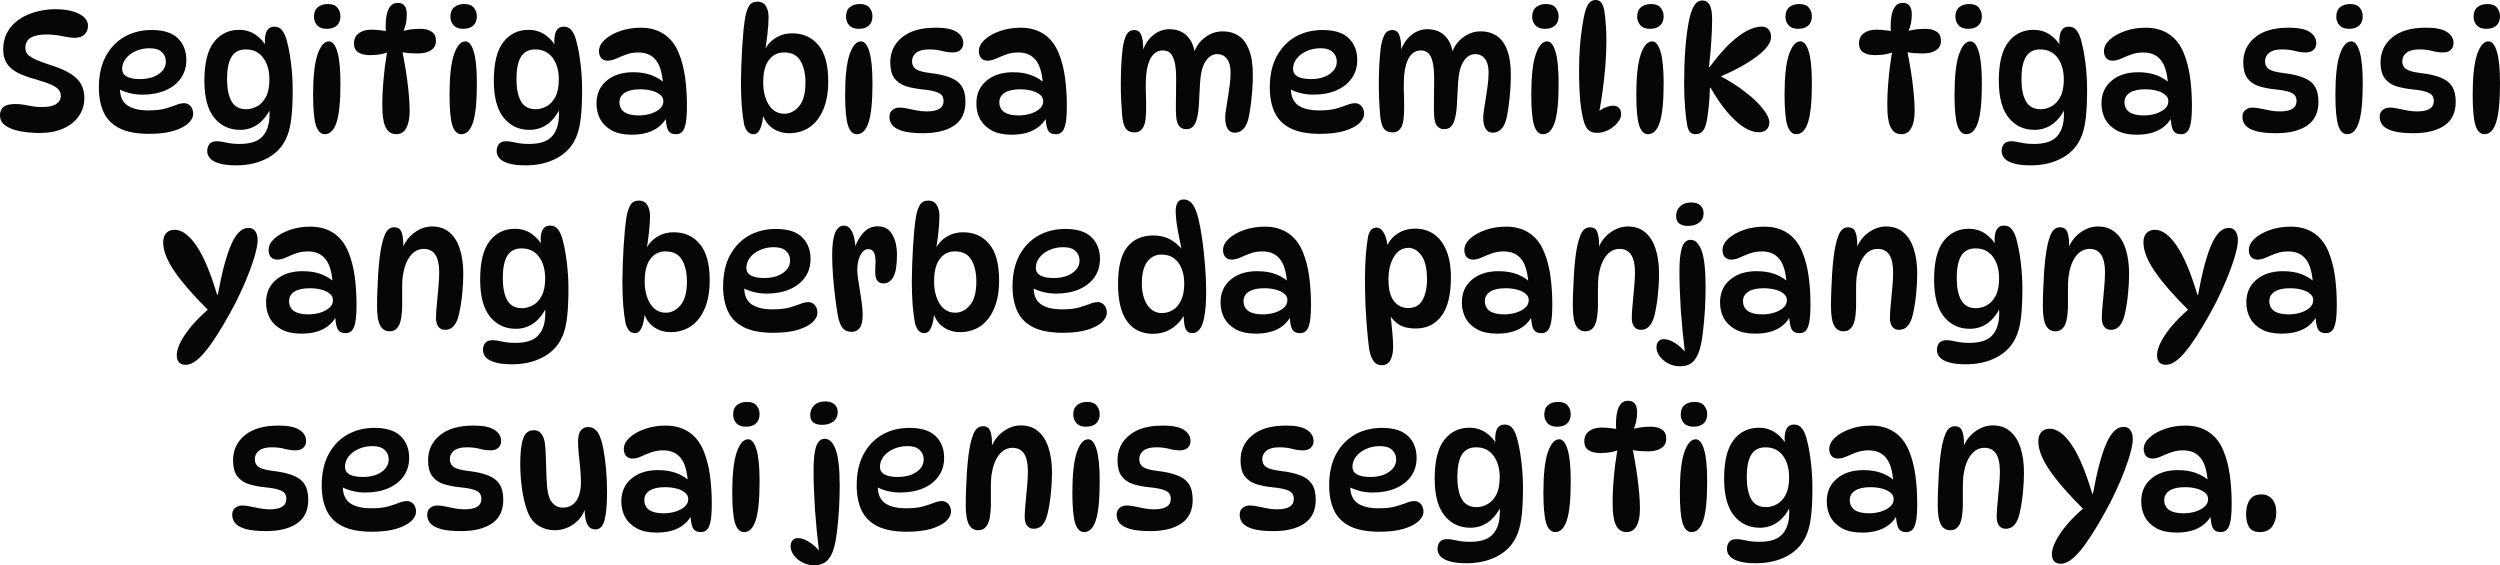<svg version="1.1" xmlns="http://www.w3.org/2000/svg" xmlns:xlink="http://www.w3.org/1999/xlink" width="127.162" height="28.751" viewBox="0,0,127.162,28.751"><g transform="translate(-176.419,-165.624)"><g data-paper-data="{&quot;isPaintingLayer&quot;:true}" fill="#060606" fill-rule="nonzero" stroke="none" stroke-width="1" stroke-linecap="butt" stroke-linejoin="miter" stroke-miterlimit="10" stroke-dasharray="" stroke-dashoffset="0" style="mix-blend-mode: normal"><path d="M178.447,172.39c-0.187,0 -0.398,-0.011 -0.631,-0.034c-0.227,-0.023 -0.449,-0.065 -0.665,-0.128c-0.21,-0.068 -0.386,-0.159 -0.528,-0.273c-0.136,-0.119 -0.205,-0.273 -0.205,-0.46c0,-0.193 0.06,-0.338 0.179,-0.435c0.125,-0.097 0.327,-0.145 0.605,-0.145c0.193,0 0.409,0.026 0.648,0.077c0.244,0.051 0.477,0.077 0.699,0.077c0.329,0 0.571,-0.051 0.724,-0.153c0.159,-0.102 0.239,-0.241 0.239,-0.418c0,-0.108 -0.031,-0.205 -0.094,-0.29c-0.057,-0.085 -0.173,-0.17 -0.349,-0.256c-0.176,-0.085 -0.44,-0.179 -0.792,-0.281c-0.403,-0.108 -0.73,-0.227 -0.98,-0.358c-0.25,-0.136 -0.432,-0.298 -0.545,-0.486c-0.114,-0.187 -0.17,-0.409 -0.17,-0.665c0,-0.312 0.054,-0.582 0.162,-0.81c0.114,-0.233 0.264,-0.429 0.452,-0.588c0.187,-0.165 0.398,-0.295 0.631,-0.392c0.233,-0.097 0.469,-0.168 0.707,-0.213c0.244,-0.045 0.477,-0.068 0.699,-0.068c0.489,0 0.886,0.077 1.193,0.23c0.312,0.153 0.469,0.358 0.469,0.614c0,0.182 -0.06,0.33 -0.179,0.443c-0.114,0.114 -0.29,0.17 -0.528,0.17c-0.102,0 -0.224,-0.014 -0.366,-0.043c-0.142,-0.028 -0.298,-0.057 -0.469,-0.085c-0.17,-0.028 -0.358,-0.043 -0.562,-0.043c-0.347,0 -0.614,0.054 -0.801,0.162c-0.187,0.108 -0.281,0.281 -0.281,0.52c0,0.102 0.026,0.196 0.077,0.281c0.057,0.085 0.173,0.173 0.349,0.264c0.176,0.091 0.446,0.196 0.81,0.315c0.449,0.136 0.801,0.287 1.057,0.452c0.256,0.159 0.437,0.341 0.545,0.545c0.108,0.205 0.162,0.435 0.162,0.69c0,0.352 -0.097,0.665 -0.29,0.937c-0.187,0.267 -0.452,0.474 -0.792,0.622c-0.335,0.148 -0.727,0.222 -1.176,0.222zM184.013,172.433c-0.631,0 -1.133,-0.094 -1.508,-0.281c-0.375,-0.187 -0.645,-0.457 -0.81,-0.81c-0.165,-0.352 -0.247,-0.773 -0.247,-1.261c0,-0.619 0.114,-1.145 0.341,-1.576c0.233,-0.437 0.551,-0.773 0.954,-1.006c0.409,-0.233 0.872,-0.349 1.389,-0.349c0.608,0 1.054,0.142 1.338,0.426c0.284,0.278 0.426,0.645 0.426,1.099c0,0.364 -0.097,0.679 -0.29,0.946c-0.187,0.261 -0.449,0.463 -0.784,0.605c-0.335,0.142 -0.722,0.213 -1.159,0.213c-0.244,0 -0.48,-0.031 -0.707,-0.094c-0.227,-0.062 -0.432,-0.148 -0.614,-0.256l0.205,-0.375c-0.017,0.136 -0.026,0.273 -0.026,0.409c0,0.398 0.125,0.685 0.375,0.861c0.25,0.17 0.605,0.256 1.065,0.256c0.358,0 0.645,-0.031 0.861,-0.094c0.216,-0.062 0.398,-0.122 0.545,-0.179c0.148,-0.062 0.293,-0.094 0.435,-0.094c0.08,0 0.151,0.023 0.213,0.068c0.068,0.04 0.122,0.099 0.162,0.179c0.045,0.08 0.068,0.176 0.068,0.29c0,0.17 -0.085,0.335 -0.256,0.494c-0.17,0.153 -0.423,0.281 -0.758,0.383c-0.33,0.097 -0.736,0.145 -1.219,0.145zM183.519,169.647c0.403,0 0.727,-0.085 0.971,-0.256c0.244,-0.17 0.366,-0.381 0.366,-0.631c0,-0.199 -0.068,-0.361 -0.205,-0.486c-0.131,-0.131 -0.338,-0.196 -0.622,-0.196c-0.267,0 -0.508,0.051 -0.724,0.153c-0.21,0.097 -0.375,0.224 -0.494,0.383c-0.119,0.159 -0.179,0.332 -0.179,0.52c0,0.165 0.077,0.293 0.23,0.383c0.159,0.085 0.378,0.128 0.656,0.128zM188.622,172.229c-0.534,0 -0.969,-0.205 -1.304,-0.614c-0.335,-0.415 -0.503,-1.042 -0.503,-1.883c0,-0.898 0.162,-1.554 0.486,-1.968c0.324,-0.415 0.75,-0.622 1.278,-0.622c0.312,0 0.588,0.08 0.827,0.239c0.239,0.159 0.443,0.383 0.614,0.673l-0.068,0.119c-0.017,-0.08 -0.031,-0.165 -0.043,-0.256c-0.011,-0.091 -0.017,-0.159 -0.017,-0.205c0,-0.233 0.037,-0.412 0.111,-0.537c0.08,-0.131 0.202,-0.196 0.366,-0.196c0.182,0 0.324,0.074 0.426,0.222c0.108,0.148 0.19,0.358 0.247,0.631c0.074,0.278 0.136,0.633 0.187,1.065c0.051,0.426 0.077,0.858 0.077,1.295c0,0.545 -0.02,1.003 -0.06,1.372c-0.04,0.369 -0.105,0.676 -0.196,0.92c-0.091,0.244 -0.21,0.457 -0.358,0.639c-0.244,0.295 -0.56,0.52 -0.946,0.673c-0.381,0.159 -0.821,0.239 -1.321,0.239c-0.358,0 -0.645,-0.034 -0.861,-0.102c-0.216,-0.062 -0.372,-0.151 -0.469,-0.264c-0.091,-0.108 -0.136,-0.23 -0.136,-0.366c0,-0.142 0.04,-0.261 0.119,-0.358c0.08,-0.091 0.199,-0.136 0.358,-0.136c0.142,0 0.307,0.023 0.494,0.068c0.193,0.045 0.42,0.068 0.682,0.068c0.551,0 0.94,-0.131 1.167,-0.392c0.233,-0.256 0.349,-0.625 0.349,-1.108c0,-0.131 -0.009,-0.284 -0.026,-0.46l0.119,0.043c-0.142,0.364 -0.352,0.656 -0.631,0.878c-0.278,0.216 -0.602,0.324 -0.971,0.324zM188.946,171.18c0.182,0 0.364,-0.048 0.545,-0.145c0.182,-0.097 0.332,-0.256 0.452,-0.477c0.119,-0.222 0.179,-0.52 0.179,-0.895c0,-0.449 -0.105,-0.815 -0.315,-1.099c-0.21,-0.284 -0.506,-0.426 -0.886,-0.426c-0.329,0 -0.571,0.125 -0.724,0.375c-0.153,0.25 -0.23,0.628 -0.23,1.133c0,0.483 0.077,0.861 0.23,1.133c0.153,0.267 0.403,0.401 0.75,0.401zM193.096,165.829c0.227,0 0.389,0.062 0.486,0.187c0.102,0.125 0.153,0.27 0.153,0.435c0,0.205 -0.062,0.364 -0.187,0.477c-0.119,0.108 -0.29,0.162 -0.511,0.162c-0.216,0 -0.378,-0.06 -0.486,-0.179c-0.108,-0.125 -0.162,-0.27 -0.162,-0.435c0,-0.216 0.065,-0.378 0.196,-0.486c0.131,-0.108 0.301,-0.162 0.511,-0.162zM193.147,167.729c0.182,0 0.324,0.17 0.426,0.511c0.108,0.341 0.162,0.883 0.162,1.628c0,0.915 -0.065,1.574 -0.196,1.977c-0.131,0.403 -0.33,0.605 -0.597,0.605c-0.205,0 -0.355,-0.148 -0.452,-0.443c-0.097,-0.301 -0.145,-0.824 -0.145,-1.568c0,-0.915 0.074,-1.593 0.222,-2.037c0.153,-0.449 0.347,-0.673 0.579,-0.673zM196.216,167.235h-0.17c-0.017,-0.25 -0.011,-0.486 0.017,-0.707c0.028,-0.227 0.088,-0.409 0.179,-0.545c0.097,-0.142 0.233,-0.213 0.409,-0.213c0.159,0 0.276,0.051 0.349,0.153c0.074,0.102 0.111,0.244 0.111,0.426c0,0.358 -0.068,0.665 -0.205,0.92l-0.153,-0.017c0.307,-0.108 0.653,-0.162 1.04,-0.162c0.244,0 0.437,0.048 0.579,0.145c0.148,0.091 0.222,0.247 0.222,0.469c0,0.21 -0.085,0.369 -0.256,0.477c-0.17,0.108 -0.383,0.162 -0.639,0.162c-0.153,0 -0.318,-0.006 -0.494,-0.017c-0.17,-0.017 -0.338,-0.043 -0.503,-0.077l0.145,-0.179c0.051,0.216 0.099,0.463 0.145,0.741c0.051,0.273 0.097,0.557 0.136,0.852c0.04,0.295 0.071,0.582 0.094,0.861c0.023,0.278 0.034,0.528 0.034,0.75c0,0.364 -0.057,0.65 -0.17,0.861c-0.114,0.21 -0.281,0.315 -0.503,0.315c-0.176,0 -0.315,-0.054 -0.418,-0.162c-0.097,-0.108 -0.168,-0.244 -0.213,-0.409c-0.04,-0.17 -0.065,-0.347 -0.077,-0.528c-0.006,-0.182 -0.009,-0.347 -0.009,-0.494c0,-0.25 0.011,-0.531 0.034,-0.844c0.023,-0.318 0.054,-0.645 0.094,-0.98c0.045,-0.335 0.097,-0.659 0.153,-0.971l0.17,0.145c-0.29,0.148 -0.648,0.222 -1.074,0.222c-0.261,0 -0.463,-0.048 -0.605,-0.145c-0.142,-0.097 -0.213,-0.247 -0.213,-0.452c0,-0.222 0.08,-0.392 0.239,-0.511c0.159,-0.125 0.372,-0.187 0.639,-0.187c0.176,0 0.341,0.011 0.494,0.034c0.159,0.017 0.298,0.04 0.418,0.068zM200.036,165.829c0.227,0 0.389,0.062 0.486,0.187c0.102,0.125 0.153,0.27 0.153,0.435c0,0.205 -0.063,0.364 -0.187,0.477c-0.119,0.108 -0.29,0.162 -0.511,0.162c-0.216,0 -0.378,-0.06 -0.486,-0.179c-0.108,-0.125 -0.162,-0.27 -0.162,-0.435c0,-0.216 0.065,-0.378 0.196,-0.486c0.131,-0.108 0.301,-0.162 0.511,-0.162zM200.087,167.729c0.182,0 0.324,0.17 0.426,0.511c0.108,0.341 0.162,0.883 0.162,1.628c0,0.915 -0.065,1.574 -0.196,1.977c-0.131,0.403 -0.33,0.605 -0.597,0.605c-0.205,0 -0.355,-0.148 -0.452,-0.443c-0.097,-0.301 -0.145,-0.824 -0.145,-1.568c0,-0.915 0.074,-1.593 0.222,-2.037c0.153,-0.449 0.346,-0.673 0.579,-0.673zM203.344,172.229c-0.534,0 -0.969,-0.205 -1.304,-0.614c-0.335,-0.415 -0.503,-1.042 -0.503,-1.883c0,-0.898 0.162,-1.554 0.486,-1.968c0.324,-0.415 0.75,-0.622 1.278,-0.622c0.312,0 0.588,0.08 0.827,0.239c0.239,0.159 0.443,0.383 0.614,0.673l-0.068,0.119c-0.017,-0.08 -0.031,-0.165 -0.043,-0.256c-0.011,-0.091 -0.017,-0.159 -0.017,-0.205c0,-0.233 0.037,-0.412 0.111,-0.537c0.08,-0.131 0.202,-0.196 0.366,-0.196c0.182,0 0.324,0.074 0.426,0.222c0.108,0.148 0.19,0.358 0.247,0.631c0.074,0.278 0.136,0.633 0.187,1.065c0.051,0.426 0.077,0.858 0.077,1.295c0,0.545 -0.02,1.003 -0.06,1.372c-0.04,0.369 -0.105,0.676 -0.196,0.92c-0.091,0.244 -0.21,0.457 -0.358,0.639c-0.244,0.295 -0.56,0.52 -0.946,0.673c-0.381,0.159 -0.821,0.239 -1.321,0.239c-0.358,0 -0.645,-0.034 -0.861,-0.102c-0.216,-0.062 -0.372,-0.151 -0.469,-0.264c-0.091,-0.108 -0.136,-0.23 -0.136,-0.366c0,-0.142 0.04,-0.261 0.119,-0.358c0.08,-0.091 0.199,-0.136 0.358,-0.136c0.142,0 0.307,0.023 0.494,0.068c0.193,0.045 0.42,0.068 0.682,0.068c0.551,0 0.94,-0.131 1.167,-0.392c0.233,-0.256 0.349,-0.625 0.349,-1.108c0,-0.131 -0.009,-0.284 -0.026,-0.46l0.119,0.043c-0.142,0.364 -0.352,0.656 -0.631,0.878c-0.278,0.216 -0.602,0.324 -0.971,0.324zM203.667,171.18c0.182,0 0.364,-0.048 0.545,-0.145c0.182,-0.097 0.332,-0.256 0.452,-0.477c0.119,-0.222 0.179,-0.52 0.179,-0.895c0,-0.449 -0.105,-0.815 -0.315,-1.099c-0.21,-0.284 -0.506,-0.426 -0.886,-0.426c-0.33,0 -0.571,0.125 -0.724,0.375c-0.153,0.25 -0.23,0.628 -0.23,1.133c0,0.483 0.077,0.861 0.23,1.133c0.153,0.267 0.403,0.401 0.75,0.401zM210.791,172.45c-0.193,0 -0.327,-0.074 -0.401,-0.222c-0.068,-0.153 -0.108,-0.395 -0.119,-0.724l0.085,0.043c-0.318,0.619 -0.92,0.929 -1.807,0.929c-0.403,0 -0.738,-0.071 -1.006,-0.213c-0.267,-0.148 -0.466,-0.341 -0.597,-0.579c-0.125,-0.244 -0.187,-0.508 -0.187,-0.792c0,-0.489 0.17,-0.875 0.511,-1.159c0.341,-0.29 0.792,-0.435 1.355,-0.435c0.369,0 0.69,0.054 0.963,0.162c0.273,0.108 0.506,0.258 0.699,0.452l-0.145,-0.017c-0.04,-0.574 -0.165,-0.983 -0.375,-1.227c-0.205,-0.25 -0.497,-0.375 -0.878,-0.375c-0.222,0 -0.426,0.034 -0.614,0.102c-0.187,0.068 -0.361,0.139 -0.52,0.213c-0.153,0.068 -0.298,0.102 -0.435,0.102c-0.136,0 -0.244,-0.045 -0.324,-0.136c-0.074,-0.091 -0.111,-0.207 -0.111,-0.349c0,-0.205 0.097,-0.398 0.29,-0.579c0.199,-0.182 0.46,-0.33 0.784,-0.443c0.324,-0.114 0.676,-0.17 1.057,-0.17c0.46,0 0.855,0.111 1.184,0.332c0.33,0.222 0.579,0.545 0.75,0.971c0.148,0.364 0.253,0.77 0.315,1.219c0.063,0.449 0.094,0.929 0.094,1.44c0,0.386 -0.02,0.685 -0.06,0.895c-0.04,0.21 -0.102,0.358 -0.187,0.443c-0.08,0.08 -0.187,0.119 -0.324,0.119zM208.907,171.496c0.187,0 0.378,-0.026 0.571,-0.077c0.193,-0.057 0.355,-0.139 0.486,-0.247c0.131,-0.108 0.196,-0.241 0.196,-0.401c0,-0.136 -0.057,-0.247 -0.17,-0.332c-0.108,-0.091 -0.253,-0.159 -0.435,-0.205c-0.176,-0.045 -0.366,-0.068 -0.571,-0.068c-0.346,0 -0.611,0.06 -0.792,0.179c-0.176,0.119 -0.264,0.278 -0.264,0.477c0,0.216 0.082,0.383 0.247,0.503c0.17,0.114 0.415,0.17 0.733,0.17zM214.755,172.45c-0.125,0 -0.227,-0.043 -0.307,-0.128c-0.074,-0.085 -0.134,-0.207 -0.179,-0.366c-0.045,-0.233 -0.085,-0.537 -0.119,-0.912c-0.028,-0.381 -0.043,-0.787 -0.043,-1.219c0,-0.244 0.006,-0.52 0.017,-0.827c0.011,-0.307 0.026,-0.616 0.043,-0.929c0.023,-0.318 0.045,-0.614 0.068,-0.886c0.028,-0.273 0.057,-0.494 0.085,-0.665c0.045,-0.25 0.111,-0.446 0.196,-0.588c0.091,-0.148 0.233,-0.222 0.426,-0.222c0.199,0 0.344,0.077 0.435,0.23c0.091,0.148 0.136,0.332 0.136,0.554c0,0.25 -0.02,0.545 -0.06,0.886c-0.034,0.341 -0.088,0.687 -0.162,1.04l-0.17,0.205c0.062,-0.239 0.165,-0.457 0.307,-0.656c0.142,-0.199 0.321,-0.355 0.537,-0.469c0.216,-0.119 0.466,-0.179 0.75,-0.179c0.557,0 1,0.199 1.329,0.597c0.335,0.392 0.503,1.006 0.503,1.841c0,0.585 -0.088,1.074 -0.264,1.466c-0.17,0.392 -0.406,0.687 -0.707,0.886c-0.295,0.193 -0.633,0.29 -1.014,0.29c-0.358,0 -0.667,-0.105 -0.929,-0.315c-0.256,-0.21 -0.42,-0.514 -0.494,-0.912l0.119,0.094c-0.023,0.409 -0.08,0.71 -0.17,0.903c-0.085,0.187 -0.196,0.281 -0.332,0.281zM216.314,171.41c0.284,0 0.534,-0.128 0.75,-0.383c0.216,-0.256 0.324,-0.656 0.324,-1.202c0,-0.454 -0.085,-0.824 -0.256,-1.108c-0.165,-0.284 -0.443,-0.426 -0.835,-0.426c-0.318,0 -0.574,0.128 -0.767,0.383c-0.193,0.25 -0.29,0.631 -0.29,1.142c0,0.466 0.097,0.849 0.29,1.15c0.193,0.295 0.454,0.443 0.784,0.443zM220.158,165.829c0.227,0 0.389,0.062 0.486,0.187c0.102,0.125 0.153,0.27 0.153,0.435c0,0.205 -0.062,0.364 -0.187,0.477c-0.119,0.108 -0.29,0.162 -0.511,0.162c-0.216,0 -0.378,-0.06 -0.486,-0.179c-0.108,-0.125 -0.162,-0.27 -0.162,-0.435c0,-0.216 0.065,-0.378 0.196,-0.486c0.131,-0.108 0.301,-0.162 0.511,-0.162zM220.209,167.729c0.182,0 0.324,0.17 0.426,0.511c0.108,0.341 0.162,0.883 0.162,1.628c0,0.915 -0.065,1.574 -0.196,1.977c-0.131,0.403 -0.33,0.605 -0.597,0.605c-0.205,0 -0.355,-0.148 -0.452,-0.443c-0.097,-0.301 -0.145,-0.824 -0.145,-1.568c0,-0.915 0.074,-1.593 0.222,-2.037c0.153,-0.449 0.347,-0.673 0.579,-0.673zM223.994,167.03c0.506,0 0.869,0.074 1.091,0.222c0.222,0.148 0.332,0.338 0.332,0.571c0,0.136 -0.048,0.25 -0.145,0.341c-0.091,0.085 -0.222,0.128 -0.392,0.128c-0.176,0 -0.361,-0.026 -0.554,-0.077c-0.187,-0.051 -0.406,-0.077 -0.656,-0.077c-0.29,0 -0.506,0.057 -0.648,0.17c-0.142,0.114 -0.213,0.258 -0.213,0.435c0,0.165 0.062,0.295 0.187,0.392c0.131,0.091 0.378,0.159 0.741,0.205c0.403,0.045 0.736,0.119 0.997,0.222c0.267,0.097 0.466,0.244 0.597,0.443c0.131,0.193 0.196,0.46 0.196,0.801c0,0.54 -0.19,0.94 -0.571,1.202c-0.381,0.261 -0.906,0.392 -1.576,0.392c-0.426,0 -0.764,-0.034 -1.014,-0.102c-0.25,-0.068 -0.432,-0.165 -0.545,-0.29c-0.108,-0.125 -0.162,-0.273 -0.162,-0.443c0,-0.148 0.048,-0.261 0.145,-0.341c0.102,-0.085 0.222,-0.128 0.358,-0.128c0.131,0 0.27,0.017 0.418,0.051c0.148,0.028 0.304,0.06 0.469,0.094c0.165,0.034 0.335,0.051 0.511,0.051c0.568,0 0.852,-0.176 0.852,-0.528c0,-0.119 -0.028,-0.216 -0.085,-0.29c-0.057,-0.074 -0.159,-0.134 -0.307,-0.179c-0.148,-0.051 -0.364,-0.091 -0.648,-0.119c-0.341,-0.034 -0.636,-0.091 -0.886,-0.17c-0.25,-0.085 -0.443,-0.222 -0.579,-0.409c-0.136,-0.193 -0.205,-0.457 -0.205,-0.792c0,-0.528 0.199,-0.954 0.597,-1.278c0.398,-0.33 0.963,-0.494 1.696,-0.494zM230.114,172.45c-0.193,0 -0.327,-0.074 -0.401,-0.222c-0.068,-0.153 -0.108,-0.395 -0.119,-0.724l0.085,0.043c-0.318,0.619 -0.92,0.929 -1.807,0.929c-0.403,0 -0.739,-0.071 -1.006,-0.213c-0.267,-0.148 -0.466,-0.341 -0.597,-0.579c-0.125,-0.244 -0.187,-0.508 -0.187,-0.792c0,-0.489 0.17,-0.875 0.511,-1.159c0.341,-0.29 0.792,-0.435 1.355,-0.435c0.369,0 0.69,0.054 0.963,0.162c0.273,0.108 0.506,0.258 0.699,0.452l-0.145,-0.017c-0.04,-0.574 -0.165,-0.983 -0.375,-1.227c-0.205,-0.25 -0.497,-0.375 -0.878,-0.375c-0.222,0 -0.426,0.034 -0.614,0.102c-0.187,0.068 -0.361,0.139 -0.52,0.213c-0.153,0.068 -0.298,0.102 -0.435,0.102c-0.136,0 -0.244,-0.045 -0.324,-0.136c-0.074,-0.091 -0.111,-0.207 -0.111,-0.349c0,-0.205 0.097,-0.398 0.29,-0.579c0.199,-0.182 0.46,-0.33 0.784,-0.443c0.324,-0.114 0.676,-0.17 1.057,-0.17c0.46,0 0.855,0.111 1.185,0.332c0.329,0.222 0.579,0.545 0.75,0.971c0.148,0.364 0.252,0.77 0.315,1.219c0.062,0.449 0.094,0.929 0.094,1.44c0,0.386 -0.02,0.685 -0.06,0.895c-0.04,0.21 -0.102,0.358 -0.187,0.443c-0.08,0.08 -0.187,0.119 -0.324,0.119zM228.23,171.496c0.187,0 0.378,-0.026 0.571,-0.077c0.193,-0.057 0.355,-0.139 0.486,-0.247c0.13,-0.108 0.196,-0.241 0.196,-0.401c0,-0.136 -0.057,-0.247 -0.17,-0.332c-0.108,-0.091 -0.253,-0.159 -0.435,-0.205c-0.176,-0.045 -0.366,-0.068 -0.571,-0.068c-0.347,0 -0.611,0.06 -0.792,0.179c-0.176,0.119 -0.264,0.278 -0.264,0.477c0,0.216 0.082,0.383 0.247,0.503c0.17,0.114 0.415,0.17 0.733,0.17zM237.102,168.462c0.057,-0.233 0.157,-0.443 0.298,-0.631c0.148,-0.187 0.324,-0.335 0.528,-0.443c0.21,-0.114 0.44,-0.17 0.69,-0.17c0.296,0 0.557,0.071 0.784,0.213c0.227,0.142 0.406,0.375 0.537,0.699c0.136,0.324 0.205,0.756 0.205,1.295c0,0.278 -0.011,0.56 -0.034,0.844c-0.022,0.284 -0.051,0.548 -0.085,0.792c-0.034,0.244 -0.071,0.449 -0.111,0.614c-0.056,0.227 -0.145,0.401 -0.264,0.52c-0.113,0.119 -0.258,0.179 -0.435,0.179c-0.148,0 -0.264,-0.065 -0.349,-0.196c-0.085,-0.131 -0.128,-0.318 -0.128,-0.562c0,-0.114 0.014,-0.258 0.043,-0.435c0.029,-0.182 0.06,-0.378 0.094,-0.588c0.034,-0.216 0.066,-0.435 0.094,-0.656c0.029,-0.222 0.043,-0.432 0.043,-0.631c0,-0.295 -0.06,-0.523 -0.179,-0.682c-0.119,-0.165 -0.287,-0.247 -0.503,-0.247c-0.239,0 -0.437,0.125 -0.597,0.375c-0.153,0.244 -0.244,0.602 -0.273,1.074c-0.022,0.42 -0.043,0.795 -0.06,1.125c-0.017,0.324 -0.06,0.591 -0.128,0.801c-0.045,0.148 -0.111,0.258 -0.196,0.332c-0.079,0.074 -0.187,0.111 -0.324,0.111c-0.153,0 -0.275,-0.057 -0.366,-0.17c-0.085,-0.114 -0.133,-0.293 -0.145,-0.537c-0.011,-0.205 -0.014,-0.446 -0.009,-0.724c0.006,-0.278 0.009,-0.554 0.009,-0.827c0.006,-0.278 0.003,-0.508 -0.009,-0.69c-0.022,-0.364 -0.088,-0.631 -0.196,-0.801c-0.102,-0.17 -0.258,-0.256 -0.469,-0.256c-0.244,0 -0.44,0.114 -0.588,0.341c-0.142,0.227 -0.23,0.543 -0.264,0.946c-0.011,0.165 -0.017,0.369 -0.017,0.614c0.006,0.239 0.012,0.477 0.017,0.716c0.006,0.239 0.003,0.437 -0.009,0.597c-0.005,0.341 -0.06,0.585 -0.162,0.733c-0.096,0.148 -0.233,0.222 -0.409,0.222c-0.21,0 -0.363,-0.068 -0.46,-0.205c-0.091,-0.136 -0.15,-0.355 -0.179,-0.656c-0.022,-0.267 -0.039,-0.531 -0.051,-0.792c-0.011,-0.267 -0.017,-0.531 -0.017,-0.792c0,-0.267 0.006,-0.557 0.017,-0.869c0.017,-0.312 0.04,-0.608 0.068,-0.886c0.034,-0.284 0.094,-0.523 0.179,-0.716c0.085,-0.193 0.227,-0.29 0.426,-0.29c0.165,0 0.281,0.082 0.349,0.247c0.068,0.159 0.102,0.406 0.102,0.741c0,0.114 -0.009,0.219 -0.026,0.315l-0.026,-0.17c0.114,-0.369 0.296,-0.656 0.545,-0.861c0.25,-0.21 0.528,-0.315 0.835,-0.315c0.404,0 0.719,0.131 0.946,0.392c0.227,0.256 0.353,0.611 0.375,1.065zM243.572,172.433c-0.631,0 -1.133,-0.094 -1.508,-0.281c-0.375,-0.187 -0.645,-0.457 -0.81,-0.81c-0.165,-0.352 -0.247,-0.773 -0.247,-1.261c0,-0.619 0.113,-1.145 0.341,-1.576c0.233,-0.437 0.551,-0.773 0.954,-1.006c0.409,-0.233 0.872,-0.349 1.389,-0.349c0.608,0 1.054,0.142 1.338,0.426c0.284,0.278 0.426,0.645 0.426,1.099c0,0.364 -0.096,0.679 -0.29,0.946c-0.187,0.261 -0.449,0.463 -0.784,0.605c-0.335,0.142 -0.722,0.213 -1.159,0.213c-0.244,0 -0.48,-0.031 -0.707,-0.094c-0.227,-0.062 -0.432,-0.148 -0.614,-0.256l0.205,-0.375c-0.017,0.136 -0.026,0.273 -0.026,0.409c0,0.398 0.125,0.685 0.375,0.861c0.25,0.17 0.605,0.256 1.065,0.256c0.358,0 0.645,-0.031 0.861,-0.094c0.216,-0.062 0.398,-0.122 0.545,-0.179c0.148,-0.062 0.292,-0.094 0.435,-0.094c0.079,0 0.151,0.023 0.213,0.068c0.068,0.04 0.122,0.099 0.162,0.179c0.045,0.08 0.068,0.176 0.068,0.29c0,0.17 -0.085,0.335 -0.256,0.494c-0.17,0.153 -0.423,0.281 -0.758,0.383c-0.33,0.097 -0.736,0.145 -1.219,0.145zM243.077,169.647c0.403,0 0.727,-0.085 0.971,-0.256c0.244,-0.17 0.366,-0.381 0.366,-0.631c0,-0.199 -0.068,-0.361 -0.205,-0.486c-0.13,-0.131 -0.338,-0.196 -0.622,-0.196c-0.267,0 -0.509,0.051 -0.724,0.153c-0.21,0.097 -0.375,0.224 -0.494,0.383c-0.119,0.159 -0.179,0.332 -0.179,0.52c0,0.165 0.077,0.293 0.23,0.383c0.159,0.085 0.378,0.128 0.656,0.128zM250.226,168.462c0.057,-0.233 0.156,-0.443 0.298,-0.631c0.148,-0.187 0.324,-0.335 0.528,-0.443c0.21,-0.114 0.44,-0.17 0.69,-0.17c0.296,0 0.557,0.071 0.784,0.213c0.227,0.142 0.406,0.375 0.537,0.699c0.136,0.324 0.205,0.756 0.205,1.295c0,0.278 -0.011,0.56 -0.034,0.844c-0.023,0.284 -0.051,0.548 -0.085,0.792c-0.034,0.244 -0.071,0.449 -0.111,0.614c-0.057,0.227 -0.145,0.401 -0.264,0.52c-0.113,0.119 -0.258,0.179 -0.435,0.179c-0.148,0 -0.264,-0.065 -0.349,-0.196c-0.085,-0.131 -0.128,-0.318 -0.128,-0.562c0,-0.114 0.014,-0.258 0.043,-0.435c0.028,-0.182 0.06,-0.378 0.094,-0.588c0.034,-0.216 0.066,-0.435 0.094,-0.656c0.028,-0.222 0.043,-0.432 0.043,-0.631c0,-0.295 -0.06,-0.523 -0.179,-0.682c-0.119,-0.165 -0.287,-0.247 -0.503,-0.247c-0.239,0 -0.437,0.125 -0.597,0.375c-0.153,0.244 -0.244,0.602 -0.273,1.074c-0.023,0.42 -0.043,0.795 -0.06,1.125c-0.017,0.324 -0.06,0.591 -0.128,0.801c-0.045,0.148 -0.111,0.258 -0.196,0.332c-0.079,0.074 -0.187,0.111 -0.324,0.111c-0.153,0 -0.275,-0.057 -0.366,-0.17c-0.085,-0.114 -0.134,-0.293 -0.145,-0.537c-0.011,-0.205 -0.014,-0.446 -0.009,-0.724c0.006,-0.278 0.009,-0.554 0.009,-0.827c0.006,-0.278 0.003,-0.508 -0.009,-0.69c-0.023,-0.364 -0.088,-0.631 -0.196,-0.801c-0.102,-0.17 -0.258,-0.256 -0.469,-0.256c-0.244,0 -0.44,0.114 -0.588,0.341c-0.142,0.227 -0.23,0.543 -0.264,0.946c-0.011,0.165 -0.017,0.369 -0.017,0.614c0.006,0.239 0.011,0.477 0.017,0.716c0.006,0.239 0.003,0.437 -0.009,0.597c-0.006,0.341 -0.06,0.585 -0.162,0.733c-0.096,0.148 -0.233,0.222 -0.409,0.222c-0.21,0 -0.364,-0.068 -0.46,-0.205c-0.091,-0.136 -0.151,-0.355 -0.179,-0.656c-0.023,-0.267 -0.04,-0.531 -0.051,-0.792c-0.011,-0.267 -0.017,-0.531 -0.017,-0.792c0,-0.267 0.006,-0.557 0.017,-0.869c0.017,-0.312 0.04,-0.608 0.068,-0.886c0.034,-0.284 0.094,-0.523 0.179,-0.716c0.085,-0.193 0.227,-0.29 0.426,-0.29c0.165,0 0.281,0.082 0.349,0.247c0.068,0.159 0.102,0.406 0.102,0.741c0,0.114 -0.009,0.219 -0.026,0.315l-0.026,-0.17c0.113,-0.369 0.296,-0.656 0.545,-0.861c0.25,-0.21 0.528,-0.315 0.835,-0.315c0.403,0 0.718,0.131 0.946,0.392c0.227,0.256 0.352,0.611 0.375,1.065zM255.059,165.829c0.227,0 0.389,0.062 0.486,0.187c0.102,0.125 0.153,0.27 0.153,0.435c0,0.205 -0.063,0.364 -0.187,0.477c-0.119,0.108 -0.29,0.162 -0.511,0.162c-0.216,0 -0.378,-0.06 -0.486,-0.179c-0.108,-0.125 -0.162,-0.27 -0.162,-0.435c0,-0.216 0.065,-0.378 0.196,-0.486c0.13,-0.108 0.301,-0.162 0.511,-0.162zM255.11,167.729c0.182,0 0.324,0.17 0.426,0.511c0.108,0.341 0.162,0.883 0.162,1.628c0,0.915 -0.066,1.574 -0.196,1.977c-0.131,0.403 -0.33,0.605 -0.597,0.605c-0.205,0 -0.355,-0.148 -0.452,-0.443c-0.097,-0.301 -0.145,-0.824 -0.145,-1.568c0,-0.915 0.073,-1.593 0.222,-2.037c0.153,-0.449 0.346,-0.673 0.579,-0.673zM257.659,172.382c-0.176,0 -0.315,-0.04 -0.418,-0.119c-0.102,-0.085 -0.185,-0.224 -0.247,-0.418c-0.085,-0.284 -0.151,-0.642 -0.196,-1.074c-0.04,-0.437 -0.06,-0.974 -0.06,-1.611c0,-0.392 0.014,-0.784 0.043,-1.176c0.034,-0.398 0.077,-0.758 0.128,-1.082c0.051,-0.33 0.105,-0.585 0.162,-0.767c0.062,-0.193 0.136,-0.327 0.222,-0.401c0.085,-0.074 0.182,-0.111 0.29,-0.111c0.113,0 0.205,0.04 0.273,0.119c0.068,0.074 0.122,0.207 0.162,0.401c0.034,0.187 0.06,0.418 0.077,0.69c0.023,0.273 0.034,0.565 0.034,0.878c0,0.426 -0.02,0.875 -0.06,1.346c-0.04,0.472 -0.094,0.935 -0.162,1.389c-0.062,0.454 -0.139,0.872 -0.23,1.253l-0.239,-0.119c0.148,-0.182 0.315,-0.324 0.503,-0.426c0.193,-0.102 0.369,-0.153 0.528,-0.153c0.13,0 0.23,0.037 0.298,0.111c0.074,0.068 0.111,0.176 0.111,0.324c0,0.148 -0.066,0.295 -0.196,0.443c-0.125,0.148 -0.281,0.27 -0.469,0.366c-0.187,0.091 -0.372,0.136 -0.554,0.136zM260.401,165.829c0.227,0 0.389,0.062 0.486,0.187c0.102,0.125 0.153,0.27 0.153,0.435c0,0.205 -0.063,0.364 -0.187,0.477c-0.119,0.108 -0.29,0.162 -0.511,0.162c-0.216,0 -0.378,-0.06 -0.486,-0.179c-0.108,-0.125 -0.162,-0.27 -0.162,-0.435c0,-0.216 0.065,-0.378 0.196,-0.486c0.13,-0.108 0.301,-0.162 0.511,-0.162zM260.452,167.729c0.182,0 0.324,0.17 0.426,0.511c0.108,0.341 0.162,0.883 0.162,1.628c0,0.915 -0.066,1.574 -0.196,1.977c-0.131,0.403 -0.33,0.605 -0.597,0.605c-0.205,0 -0.355,-0.148 -0.452,-0.443c-0.097,-0.301 -0.145,-0.824 -0.145,-1.568c0,-0.915 0.073,-1.593 0.222,-2.037c0.153,-0.449 0.346,-0.673 0.579,-0.673zM262.661,172.45c-0.108,0 -0.196,-0.031 -0.264,-0.094c-0.068,-0.068 -0.116,-0.165 -0.145,-0.29c-0.045,-0.21 -0.085,-0.514 -0.119,-0.912c-0.034,-0.398 -0.051,-0.838 -0.051,-1.321c0,-0.597 0.02,-1.17 0.06,-1.721c0.046,-0.551 0.102,-1.003 0.17,-1.355c0.074,-0.381 0.165,-0.659 0.273,-0.835c0.108,-0.182 0.25,-0.273 0.426,-0.273c0.159,0 0.281,0.074 0.366,0.222c0.085,0.142 0.128,0.389 0.128,0.741c0,0.352 -0.014,0.73 -0.043,1.133c-0.022,0.403 -0.062,0.835 -0.119,1.295h0.034c0.37,-0.5 0.713,-0.9 1.031,-1.202c0.324,-0.301 0.619,-0.52 0.886,-0.656c0.273,-0.136 0.514,-0.205 0.724,-0.205c0.165,0 0.287,0.051 0.366,0.153c0.08,0.102 0.119,0.227 0.119,0.375c0,0.29 -0.233,0.614 -0.699,0.971c-0.46,0.358 -1.125,0.724 -1.994,1.099l0.009,-0.136c0.54,0.278 1.003,0.571 1.389,0.878c0.392,0.301 0.69,0.588 0.895,0.861c0.21,0.267 0.315,0.491 0.315,0.673c0,0.148 -0.048,0.27 -0.145,0.366c-0.091,0.091 -0.224,0.136 -0.401,0.136c-0.222,0 -0.469,-0.082 -0.741,-0.247c-0.267,-0.17 -0.545,-0.423 -0.835,-0.758c-0.29,-0.335 -0.579,-0.756 -0.869,-1.261h-0.034c-0.005,0.358 -0.028,0.707 -0.068,1.048c-0.034,0.335 -0.079,0.611 -0.136,0.827c-0.039,0.148 -0.102,0.267 -0.187,0.358c-0.079,0.085 -0.193,0.128 -0.341,0.128zM267.941,165.829c0.227,0 0.389,0.062 0.486,0.187c0.102,0.125 0.153,0.27 0.153,0.435c0,0.205 -0.062,0.364 -0.187,0.477c-0.119,0.108 -0.29,0.162 -0.511,0.162c-0.216,0 -0.378,-0.06 -0.486,-0.179c-0.108,-0.125 -0.162,-0.27 -0.162,-0.435c0,-0.216 0.066,-0.378 0.196,-0.486c0.13,-0.108 0.301,-0.162 0.511,-0.162zM267.992,167.729c0.182,0 0.324,0.17 0.426,0.511c0.108,0.341 0.162,0.883 0.162,1.628c0,0.915 -0.066,1.574 -0.196,1.977c-0.13,0.403 -0.33,0.605 -0.597,0.605c-0.205,0 -0.355,-0.148 -0.452,-0.443c-0.096,-0.301 -0.145,-0.824 -0.145,-1.568c0,-0.915 0.074,-1.593 0.222,-2.037c0.153,-0.449 0.347,-0.673 0.579,-0.673zM272.767,167.235h-0.17c-0.017,-0.25 -0.012,-0.486 0.017,-0.707c0.028,-0.227 0.088,-0.409 0.179,-0.545c0.096,-0.142 0.233,-0.213 0.409,-0.213c0.159,0 0.275,0.051 0.349,0.153c0.073,0.102 0.111,0.244 0.111,0.426c0,0.358 -0.068,0.665 -0.205,0.92l-0.153,-0.017c0.307,-0.108 0.653,-0.162 1.04,-0.162c0.244,0 0.437,0.048 0.579,0.145c0.148,0.091 0.222,0.247 0.222,0.469c0,0.21 -0.085,0.369 -0.256,0.477c-0.17,0.108 -0.383,0.162 -0.639,0.162c-0.153,0 -0.318,-0.006 -0.494,-0.017c-0.17,-0.017 -0.338,-0.043 -0.503,-0.077l0.145,-0.179c0.051,0.216 0.099,0.463 0.145,0.741c0.051,0.273 0.096,0.557 0.136,0.852c0.039,0.295 0.071,0.582 0.094,0.861c0.022,0.278 0.034,0.528 0.034,0.75c0,0.364 -0.057,0.65 -0.17,0.861c-0.114,0.21 -0.281,0.315 -0.503,0.315c-0.176,0 -0.315,-0.054 -0.418,-0.162c-0.097,-0.108 -0.168,-0.244 -0.213,-0.409c-0.04,-0.17 -0.066,-0.347 -0.077,-0.528c-0.006,-0.182 -0.009,-0.347 -0.009,-0.494c0,-0.25 0.011,-0.531 0.034,-0.844c0.022,-0.318 0.054,-0.645 0.094,-0.98c0.045,-0.335 0.096,-0.659 0.153,-0.971l0.17,0.145c-0.29,0.148 -0.648,0.222 -1.074,0.222c-0.262,0 -0.463,-0.048 -0.605,-0.145c-0.142,-0.097 -0.213,-0.247 -0.213,-0.452c0,-0.222 0.079,-0.392 0.239,-0.511c0.159,-0.125 0.372,-0.187 0.639,-0.187c0.176,0 0.341,0.011 0.494,0.034c0.159,0.017 0.298,0.04 0.418,0.068zM276.587,165.829c0.227,0 0.389,0.062 0.486,0.187c0.102,0.125 0.153,0.27 0.153,0.435c0,0.205 -0.062,0.364 -0.187,0.477c-0.119,0.108 -0.29,0.162 -0.511,0.162c-0.216,0 -0.378,-0.06 -0.486,-0.179c-0.108,-0.125 -0.162,-0.27 -0.162,-0.435c0,-0.216 0.066,-0.378 0.196,-0.486c0.131,-0.108 0.301,-0.162 0.511,-0.162zM276.638,167.729c0.182,0 0.324,0.17 0.426,0.511c0.108,0.341 0.162,0.883 0.162,1.628c0,0.915 -0.065,1.574 -0.196,1.977c-0.13,0.403 -0.329,0.605 -0.597,0.605c-0.205,0 -0.355,-0.148 -0.452,-0.443c-0.096,-0.301 -0.145,-0.824 -0.145,-1.568c0,-0.915 0.074,-1.593 0.222,-2.037c0.153,-0.449 0.347,-0.673 0.579,-0.673zM279.895,172.229c-0.534,0 -0.969,-0.205 -1.304,-0.614c-0.335,-0.415 -0.503,-1.042 -0.503,-1.883c0,-0.898 0.162,-1.554 0.486,-1.968c0.324,-0.415 0.75,-0.622 1.278,-0.622c0.313,0 0.588,0.08 0.827,0.239c0.239,0.159 0.443,0.383 0.614,0.673l-0.068,0.119c-0.017,-0.08 -0.031,-0.165 -0.043,-0.256c-0.011,-0.091 -0.017,-0.159 -0.017,-0.205c0,-0.233 0.037,-0.412 0.111,-0.537c0.079,-0.131 0.202,-0.196 0.366,-0.196c0.182,0 0.324,0.074 0.426,0.222c0.108,0.148 0.19,0.358 0.247,0.631c0.074,0.278 0.136,0.633 0.187,1.065c0.051,0.426 0.077,0.858 0.077,1.295c0,0.545 -0.02,1.003 -0.06,1.372c-0.04,0.369 -0.105,0.676 -0.196,0.92c-0.091,0.244 -0.21,0.457 -0.358,0.639c-0.244,0.295 -0.56,0.52 -0.946,0.673c-0.381,0.159 -0.821,0.239 -1.321,0.239c-0.358,0 -0.645,-0.034 -0.861,-0.102c-0.216,-0.062 -0.372,-0.151 -0.469,-0.264c-0.091,-0.108 -0.136,-0.23 -0.136,-0.366c0,-0.142 0.04,-0.261 0.119,-0.358c0.079,-0.091 0.199,-0.136 0.358,-0.136c0.142,0 0.307,0.023 0.494,0.068c0.193,0.045 0.42,0.068 0.682,0.068c0.551,0 0.94,-0.131 1.167,-0.392c0.233,-0.256 0.349,-0.625 0.349,-1.108c0,-0.131 -0.009,-0.284 -0.026,-0.46l0.119,0.043c-0.142,0.364 -0.352,0.656 -0.631,0.878c-0.279,0.216 -0.602,0.324 -0.971,0.324zM280.218,171.18c0.182,0 0.364,-0.048 0.545,-0.145c0.182,-0.097 0.332,-0.256 0.452,-0.477c0.119,-0.222 0.179,-0.52 0.179,-0.895c0,-0.449 -0.105,-0.815 -0.315,-1.099c-0.21,-0.284 -0.505,-0.426 -0.886,-0.426c-0.33,0 -0.571,0.125 -0.724,0.375c-0.153,0.25 -0.23,0.628 -0.23,1.133c0,0.483 0.077,0.861 0.23,1.133c0.153,0.267 0.403,0.401 0.75,0.401zM287.342,172.45c-0.193,0 -0.327,-0.074 -0.401,-0.222c-0.068,-0.153 -0.108,-0.395 -0.119,-0.724l0.085,0.043c-0.318,0.619 -0.92,0.929 -1.807,0.929c-0.404,0 -0.739,-0.071 -1.006,-0.213c-0.267,-0.148 -0.466,-0.341 -0.597,-0.579c-0.125,-0.244 -0.187,-0.508 -0.187,-0.792c0,-0.489 0.17,-0.875 0.511,-1.159c0.341,-0.29 0.792,-0.435 1.355,-0.435c0.369,0 0.69,0.054 0.963,0.162c0.273,0.108 0.505,0.258 0.699,0.452l-0.145,-0.017c-0.04,-0.574 -0.165,-0.983 -0.375,-1.227c-0.205,-0.25 -0.497,-0.375 -0.878,-0.375c-0.222,0 -0.426,0.034 -0.614,0.102c-0.187,0.068 -0.361,0.139 -0.52,0.213c-0.153,0.068 -0.298,0.102 -0.435,0.102c-0.136,0 -0.244,-0.045 -0.324,-0.136c-0.074,-0.091 -0.111,-0.207 -0.111,-0.349c0,-0.205 0.096,-0.398 0.29,-0.579c0.199,-0.182 0.46,-0.33 0.784,-0.443c0.324,-0.114 0.676,-0.17 1.057,-0.17c0.46,0 0.855,0.111 1.184,0.332c0.329,0.222 0.579,0.545 0.75,0.971c0.148,0.364 0.252,0.77 0.315,1.219c0.062,0.449 0.094,0.929 0.094,1.44c0,0.386 -0.02,0.685 -0.06,0.895c-0.04,0.21 -0.102,0.358 -0.187,0.443c-0.08,0.08 -0.187,0.119 -0.324,0.119zM285.459,171.496c0.187,0 0.378,-0.026 0.571,-0.077c0.193,-0.057 0.355,-0.139 0.486,-0.247c0.13,-0.108 0.196,-0.241 0.196,-0.401c0,-0.136 -0.057,-0.247 -0.17,-0.332c-0.108,-0.091 -0.253,-0.159 -0.435,-0.205c-0.176,-0.045 -0.366,-0.068 -0.571,-0.068c-0.347,0 -0.611,0.06 -0.792,0.179c-0.176,0.119 -0.264,0.278 -0.264,0.477c0,0.216 0.082,0.383 0.247,0.503c0.17,0.114 0.414,0.17 0.733,0.17zM292.814,167.03c0.505,0 0.869,0.074 1.091,0.222c0.222,0.148 0.332,0.338 0.332,0.571c0,0.136 -0.048,0.25 -0.145,0.341c-0.091,0.085 -0.222,0.128 -0.392,0.128c-0.176,0 -0.361,-0.026 -0.554,-0.077c-0.187,-0.051 -0.406,-0.077 -0.656,-0.077c-0.29,0 -0.506,0.057 -0.648,0.17c-0.142,0.114 -0.213,0.258 -0.213,0.435c0,0.165 0.062,0.295 0.187,0.392c0.13,0.091 0.378,0.159 0.741,0.205c0.403,0.045 0.736,0.119 0.997,0.222c0.267,0.097 0.465,0.244 0.597,0.443c0.13,0.193 0.196,0.46 0.196,0.801c0,0.54 -0.191,0.94 -0.571,1.202c-0.381,0.261 -0.906,0.392 -1.576,0.392c-0.426,0 -0.764,-0.034 -1.014,-0.102c-0.25,-0.068 -0.432,-0.165 -0.545,-0.29c-0.108,-0.125 -0.162,-0.273 -0.162,-0.443c0,-0.148 0.048,-0.261 0.145,-0.341c0.102,-0.085 0.222,-0.128 0.358,-0.128c0.13,0 0.269,0.017 0.418,0.051c0.148,0.028 0.304,0.06 0.469,0.094c0.165,0.034 0.335,0.051 0.511,0.051c0.568,0 0.852,-0.176 0.852,-0.528c0,-0.119 -0.029,-0.216 -0.085,-0.29c-0.057,-0.074 -0.159,-0.134 -0.307,-0.179c-0.148,-0.051 -0.364,-0.091 -0.648,-0.119c-0.341,-0.034 -0.636,-0.091 -0.886,-0.17c-0.25,-0.085 -0.443,-0.222 -0.579,-0.409c-0.136,-0.193 -0.205,-0.457 -0.205,-0.792c0,-0.528 0.199,-0.954 0.597,-1.278c0.397,-0.33 0.963,-0.494 1.696,-0.494zM295.96,165.829c0.227,0 0.389,0.062 0.486,0.187c0.102,0.125 0.153,0.27 0.153,0.435c0,0.205 -0.062,0.364 -0.187,0.477c-0.119,0.108 -0.29,0.162 -0.511,0.162c-0.216,0 -0.378,-0.06 -0.486,-0.179c-0.108,-0.125 -0.162,-0.27 -0.162,-0.435c0,-0.216 0.066,-0.378 0.196,-0.486c0.131,-0.108 0.301,-0.162 0.511,-0.162zM296.011,167.729c0.182,0 0.324,0.17 0.426,0.511c0.108,0.341 0.162,0.883 0.162,1.628c0,0.915 -0.065,1.574 -0.196,1.977c-0.13,0.403 -0.329,0.605 -0.597,0.605c-0.205,0 -0.355,-0.148 -0.452,-0.443c-0.096,-0.301 -0.145,-0.824 -0.145,-1.568c0,-0.915 0.074,-1.593 0.222,-2.037c0.153,-0.449 0.347,-0.673 0.579,-0.673zM299.796,167.03c0.505,0 0.869,0.074 1.091,0.222c0.222,0.148 0.332,0.338 0.332,0.571c0,0.136 -0.048,0.25 -0.145,0.341c-0.091,0.085 -0.222,0.128 -0.392,0.128c-0.176,0 -0.361,-0.026 -0.554,-0.077c-0.187,-0.051 -0.406,-0.077 -0.656,-0.077c-0.29,0 -0.505,0.057 -0.648,0.17c-0.142,0.114 -0.213,0.258 -0.213,0.435c0,0.165 0.062,0.295 0.187,0.392c0.13,0.091 0.378,0.159 0.741,0.205c0.403,0.045 0.736,0.119 0.997,0.222c0.267,0.097 0.466,0.244 0.597,0.443c0.13,0.193 0.196,0.46 0.196,0.801c0,0.54 -0.19,0.94 -0.571,1.202c-0.381,0.261 -0.906,0.392 -1.576,0.392c-0.426,0 -0.764,-0.034 -1.014,-0.102c-0.25,-0.068 -0.432,-0.165 -0.545,-0.29c-0.108,-0.125 -0.162,-0.273 -0.162,-0.443c0,-0.148 0.048,-0.261 0.145,-0.341c0.102,-0.085 0.222,-0.128 0.358,-0.128c0.13,0 0.27,0.017 0.418,0.051c0.148,0.028 0.304,0.06 0.469,0.094c0.165,0.034 0.335,0.051 0.511,0.051c0.568,0 0.852,-0.176 0.852,-0.528c0,-0.119 -0.028,-0.216 -0.085,-0.29c-0.057,-0.074 -0.159,-0.134 -0.307,-0.179c-0.148,-0.051 -0.364,-0.091 -0.648,-0.119c-0.341,-0.034 -0.636,-0.091 -0.886,-0.17c-0.25,-0.085 -0.443,-0.222 -0.579,-0.409c-0.136,-0.193 -0.205,-0.457 -0.205,-0.792c0,-0.528 0.199,-0.954 0.597,-1.278c0.398,-0.33 0.963,-0.494 1.696,-0.494zM302.942,165.829c0.227,0 0.389,0.062 0.486,0.187c0.102,0.125 0.153,0.27 0.153,0.435c0,0.205 -0.063,0.364 -0.187,0.477c-0.119,0.108 -0.29,0.162 -0.511,0.162c-0.216,0 -0.378,-0.06 -0.486,-0.179c-0.108,-0.125 -0.162,-0.27 -0.162,-0.435c0,-0.216 0.065,-0.378 0.196,-0.486c0.13,-0.108 0.301,-0.162 0.511,-0.162zM302.993,167.729c0.182,0 0.324,0.17 0.426,0.511c0.108,0.341 0.162,0.883 0.162,1.628c0,0.915 -0.066,1.574 -0.196,1.977c-0.131,0.403 -0.33,0.605 -0.597,0.605c-0.205,0 -0.355,-0.148 -0.452,-0.443c-0.097,-0.301 -0.145,-0.824 -0.145,-1.568c0,-0.915 0.073,-1.593 0.222,-2.037c0.153,-0.449 0.346,-0.673 0.579,-0.673zM185.87,184.18c-0.307,0 -0.46,-0.165 -0.46,-0.494c0,-0.182 0.063,-0.398 0.187,-0.648c0.125,-0.25 0.307,-0.52 0.545,-0.81c0.244,-0.29 0.54,-0.585 0.886,-0.886l-0.009,0.068c-0.756,-0.75 -1.329,-1.409 -1.721,-1.977c-0.386,-0.568 -0.579,-1.059 -0.579,-1.474c0,-0.205 0.051,-0.364 0.153,-0.477c0.108,-0.114 0.25,-0.17 0.426,-0.17c0.375,0 0.747,0.273 1.116,0.818c0.369,0.545 0.719,1.375 1.048,2.488h0.034c0.216,-1.17 0.446,-2.028 0.69,-2.573c0.244,-0.551 0.534,-0.827 0.869,-0.827c0.159,0 0.276,0.057 0.349,0.17c0.08,0.108 0.119,0.261 0.119,0.46c0,0.165 -0.037,0.383 -0.111,0.656c-0.068,0.267 -0.168,0.571 -0.298,0.912c-0.125,0.335 -0.273,0.685 -0.443,1.048c-0.165,0.364 -0.346,0.722 -0.545,1.074c-0.506,0.915 -0.937,1.582 -1.295,2.003c-0.358,0.426 -0.679,0.639 -0.963,0.639zM193.985,182.569c-0.193,0 -0.327,-0.074 -0.401,-0.222c-0.068,-0.153 -0.108,-0.395 -0.119,-0.724l0.085,0.043c-0.318,0.619 -0.92,0.929 -1.807,0.929c-0.403,0 -0.739,-0.071 -1.006,-0.213c-0.267,-0.148 -0.466,-0.341 -0.597,-0.579c-0.125,-0.244 -0.187,-0.508 -0.187,-0.792c0,-0.489 0.17,-0.875 0.511,-1.159c0.341,-0.29 0.792,-0.435 1.355,-0.435c0.369,0 0.69,0.054 0.963,0.162c0.273,0.108 0.506,0.258 0.699,0.452l-0.145,-0.017c-0.04,-0.574 -0.165,-0.983 -0.375,-1.227c-0.205,-0.25 -0.497,-0.375 -0.878,-0.375c-0.222,0 -0.426,0.034 -0.614,0.102c-0.187,0.068 -0.361,0.139 -0.52,0.213c-0.153,0.068 -0.298,0.102 -0.435,0.102c-0.136,0 -0.244,-0.045 -0.324,-0.136c-0.074,-0.091 -0.111,-0.207 -0.111,-0.349c0,-0.205 0.097,-0.398 0.29,-0.579c0.199,-0.182 0.46,-0.33 0.784,-0.443c0.324,-0.114 0.676,-0.17 1.057,-0.17c0.46,0 0.855,0.111 1.184,0.332c0.329,0.222 0.579,0.545 0.75,0.971c0.148,0.364 0.253,0.77 0.315,1.219c0.062,0.449 0.094,0.929 0.094,1.44c0,0.386 -0.02,0.685 -0.06,0.895c-0.04,0.21 -0.102,0.358 -0.187,0.443c-0.08,0.08 -0.187,0.119 -0.324,0.119zM192.102,181.615c0.187,0 0.378,-0.026 0.571,-0.077c0.193,-0.057 0.355,-0.139 0.486,-0.247c0.131,-0.108 0.196,-0.241 0.196,-0.401c0,-0.136 -0.057,-0.247 -0.17,-0.332c-0.108,-0.091 -0.253,-0.159 -0.435,-0.205c-0.176,-0.045 -0.366,-0.068 -0.571,-0.068c-0.347,0 -0.611,0.06 -0.792,0.179c-0.176,0.119 -0.264,0.278 -0.264,0.477c0,0.216 0.082,0.383 0.247,0.503c0.17,0.114 0.415,0.17 0.733,0.17zM196.465,177.184c0.182,0 0.304,0.074 0.366,0.222c0.068,0.148 0.102,0.366 0.102,0.656c0,0.068 -0.006,0.142 -0.017,0.222c-0.006,0.074 -0.017,0.142 -0.034,0.205l-0.017,-0.17c0.136,-0.369 0.346,-0.656 0.631,-0.861c0.284,-0.21 0.585,-0.315 0.903,-0.315c0.352,0 0.645,0.099 0.878,0.298c0.239,0.199 0.415,0.477 0.528,0.835c0.119,0.358 0.179,0.781 0.179,1.27c0,0.301 -0.014,0.599 -0.043,0.895c-0.023,0.29 -0.057,0.557 -0.102,0.801c-0.04,0.239 -0.085,0.435 -0.136,0.588c-0.068,0.193 -0.156,0.338 -0.264,0.435c-0.108,0.091 -0.236,0.136 -0.383,0.136c-0.148,0 -0.261,-0.054 -0.341,-0.162c-0.08,-0.108 -0.119,-0.253 -0.119,-0.435c0,-0.193 0.014,-0.426 0.043,-0.699c0.028,-0.278 0.054,-0.56 0.077,-0.844c0.028,-0.29 0.043,-0.551 0.043,-0.784c0,-0.795 -0.261,-1.193 -0.784,-1.193c-0.278,0 -0.511,0.125 -0.699,0.375c-0.187,0.244 -0.312,0.594 -0.375,1.048c-0.017,0.153 -0.026,0.344 -0.026,0.571c0,0.227 0,0.454 0,0.682c0.006,0.222 0,0.409 -0.017,0.562c-0.023,0.341 -0.088,0.585 -0.196,0.733c-0.102,0.148 -0.244,0.222 -0.426,0.222c-0.21,0 -0.369,-0.097 -0.477,-0.29c-0.108,-0.199 -0.162,-0.531 -0.162,-0.997c0,-0.239 0.006,-0.506 0.017,-0.801c0.011,-0.295 0.026,-0.591 0.043,-0.886c0.023,-0.301 0.048,-0.574 0.077,-0.818c0.057,-0.46 0.139,-0.824 0.247,-1.091c0.108,-0.273 0.27,-0.409 0.486,-0.409zM202.649,182.348c-0.534,0 -0.969,-0.205 -1.304,-0.614c-0.335,-0.415 -0.503,-1.042 -0.503,-1.883c0,-0.898 0.162,-1.554 0.486,-1.968c0.324,-0.415 0.75,-0.622 1.278,-0.622c0.312,0 0.588,0.08 0.827,0.239c0.239,0.159 0.443,0.383 0.614,0.673l-0.068,0.119c-0.017,-0.08 -0.031,-0.165 -0.043,-0.256c-0.011,-0.091 -0.017,-0.159 -0.017,-0.205c0,-0.233 0.037,-0.412 0.111,-0.537c0.08,-0.131 0.202,-0.196 0.366,-0.196c0.182,0 0.324,0.074 0.426,0.222c0.108,0.148 0.19,0.358 0.247,0.631c0.074,0.278 0.136,0.633 0.187,1.065c0.051,0.426 0.077,0.858 0.077,1.295c0,0.545 -0.02,1.003 -0.06,1.372c-0.04,0.369 -0.105,0.676 -0.196,0.92c-0.091,0.244 -0.21,0.457 -0.358,0.639c-0.244,0.295 -0.56,0.52 -0.946,0.673c-0.381,0.159 -0.821,0.239 -1.321,0.239c-0.358,0 -0.645,-0.034 -0.861,-0.102c-0.216,-0.062 -0.372,-0.151 -0.469,-0.264c-0.091,-0.108 -0.136,-0.23 -0.136,-0.366c0,-0.142 0.04,-0.261 0.119,-0.358c0.08,-0.091 0.199,-0.136 0.358,-0.136c0.142,0 0.307,0.023 0.494,0.068c0.193,0.045 0.42,0.068 0.682,0.068c0.551,0 0.94,-0.131 1.167,-0.392c0.233,-0.256 0.349,-0.625 0.349,-1.108c0,-0.131 -0.009,-0.284 -0.026,-0.46l0.119,0.043c-0.142,0.364 -0.352,0.656 -0.631,0.878c-0.278,0.216 -0.602,0.324 -0.971,0.324zM202.972,181.3c0.182,0 0.364,-0.048 0.545,-0.145c0.182,-0.097 0.332,-0.256 0.452,-0.477c0.119,-0.222 0.179,-0.52 0.179,-0.895c0,-0.449 -0.105,-0.815 -0.315,-1.099c-0.21,-0.284 -0.506,-0.426 -0.886,-0.426c-0.33,0 -0.571,0.125 -0.724,0.375c-0.153,0.25 -0.23,0.628 -0.23,1.133c0,0.483 0.077,0.861 0.23,1.133c0.153,0.267 0.403,0.401 0.75,0.401zM208.725,182.569c-0.125,0 -0.227,-0.043 -0.307,-0.128c-0.074,-0.085 -0.134,-0.207 -0.179,-0.366c-0.045,-0.233 -0.085,-0.537 -0.119,-0.912c-0.028,-0.381 -0.043,-0.787 -0.043,-1.219c0,-0.244 0.006,-0.52 0.017,-0.827c0.011,-0.307 0.026,-0.616 0.043,-0.929c0.023,-0.318 0.045,-0.614 0.068,-0.886c0.028,-0.273 0.057,-0.494 0.085,-0.665c0.045,-0.25 0.111,-0.446 0.196,-0.588c0.091,-0.148 0.233,-0.222 0.426,-0.222c0.199,0 0.344,0.077 0.435,0.23c0.091,0.148 0.136,0.332 0.136,0.554c0,0.25 -0.02,0.545 -0.06,0.886c-0.034,0.341 -0.088,0.687 -0.162,1.04l-0.17,0.205c0.062,-0.239 0.165,-0.457 0.307,-0.656c0.142,-0.199 0.321,-0.355 0.537,-0.469c0.216,-0.119 0.466,-0.179 0.75,-0.179c0.557,0 1,0.199 1.329,0.597c0.335,0.392 0.503,1.006 0.503,1.841c0,0.585 -0.088,1.074 -0.264,1.466c-0.17,0.392 -0.406,0.687 -0.707,0.886c-0.295,0.193 -0.633,0.29 -1.014,0.29c-0.358,0 -0.668,-0.105 -0.929,-0.315c-0.256,-0.21 -0.42,-0.514 -0.494,-0.912l0.119,0.094c-0.023,0.409 -0.08,0.71 -0.17,0.903c-0.085,0.187 -0.196,0.281 -0.332,0.281zM210.285,181.53c0.284,0 0.534,-0.128 0.75,-0.383c0.216,-0.256 0.324,-0.656 0.324,-1.202c0,-0.454 -0.085,-0.824 -0.256,-1.108c-0.165,-0.284 -0.443,-0.426 -0.835,-0.426c-0.318,0 -0.574,0.128 -0.767,0.383c-0.193,0.25 -0.29,0.631 -0.29,1.142c0,0.466 0.097,0.849 0.29,1.15c0.193,0.295 0.454,0.443 0.784,0.443zM215.765,182.552c-0.631,0 -1.133,-0.094 -1.508,-0.281c-0.375,-0.187 -0.645,-0.457 -0.81,-0.81c-0.165,-0.352 -0.247,-0.773 -0.247,-1.261c0,-0.619 0.114,-1.145 0.341,-1.576c0.233,-0.437 0.551,-0.773 0.954,-1.006c0.409,-0.233 0.872,-0.349 1.389,-0.349c0.608,0 1.054,0.142 1.338,0.426c0.284,0.278 0.426,0.645 0.426,1.099c0,0.364 -0.097,0.679 -0.29,0.946c-0.187,0.261 -0.449,0.463 -0.784,0.605c-0.335,0.142 -0.722,0.213 -1.159,0.213c-0.244,0 -0.48,-0.031 -0.707,-0.094c-0.227,-0.062 -0.432,-0.148 -0.614,-0.256l0.205,-0.375c-0.017,0.136 -0.026,0.273 -0.026,0.409c0,0.398 0.125,0.685 0.375,0.861c0.25,0.17 0.605,0.256 1.065,0.256c0.358,0 0.645,-0.031 0.861,-0.094c0.216,-0.062 0.398,-0.122 0.545,-0.179c0.148,-0.062 0.293,-0.094 0.435,-0.094c0.08,0 0.151,0.023 0.213,0.068c0.068,0.04 0.122,0.099 0.162,0.179c0.045,0.08 0.068,0.176 0.068,0.29c0,0.17 -0.085,0.335 -0.256,0.494c-0.17,0.153 -0.423,0.281 -0.758,0.383c-0.33,0.097 -0.736,0.145 -1.219,0.145zM215.27,179.766c0.403,0 0.727,-0.085 0.971,-0.256c0.244,-0.17 0.366,-0.381 0.366,-0.631c0,-0.199 -0.068,-0.361 -0.205,-0.486c-0.131,-0.131 -0.338,-0.196 -0.622,-0.196c-0.267,0 -0.508,0.051 -0.724,0.153c-0.21,0.097 -0.375,0.224 -0.494,0.383c-0.119,0.159 -0.179,0.332 -0.179,0.52c0,0.165 0.077,0.293 0.23,0.383c0.159,0.085 0.378,0.128 0.656,0.128zM218.746,178.641c0,-0.545 0.051,-0.937 0.153,-1.176c0.102,-0.244 0.247,-0.366 0.435,-0.366c0.148,0 0.264,0.062 0.349,0.187c0.085,0.119 0.148,0.27 0.187,0.452c0.04,0.176 0.06,0.355 0.06,0.537l-0.043,-0.017c0.097,-0.307 0.244,-0.571 0.443,-0.792c0.205,-0.222 0.449,-0.332 0.733,-0.332c0.335,0 0.582,0.139 0.741,0.418c0.159,0.273 0.239,0.614 0.239,1.023c0,0.545 -0.062,0.926 -0.187,1.142c-0.125,0.216 -0.293,0.324 -0.503,0.324c-0.153,0 -0.267,-0.062 -0.341,-0.187c-0.068,-0.125 -0.091,-0.347 -0.068,-0.665c0.023,-0.335 0.003,-0.568 -0.06,-0.699c-0.062,-0.131 -0.162,-0.196 -0.298,-0.196c-0.165,0 -0.301,0.105 -0.409,0.315c-0.102,0.205 -0.153,0.457 -0.153,0.758c0,0.119 0.014,0.27 0.043,0.452c0.028,0.182 0.06,0.381 0.094,0.597c0.034,0.21 0.065,0.42 0.094,0.631c0.028,0.21 0.043,0.403 0.043,0.579c0,0.312 -0.048,0.537 -0.145,0.673c-0.097,0.136 -0.233,0.205 -0.409,0.205c-0.199,0 -0.352,-0.062 -0.46,-0.187c-0.108,-0.131 -0.19,-0.341 -0.247,-0.631c-0.045,-0.261 -0.091,-0.571 -0.136,-0.929c-0.045,-0.358 -0.082,-0.724 -0.111,-1.099c-0.028,-0.375 -0.043,-0.713 -0.043,-1.014zM223.446,182.569c-0.125,0 -0.227,-0.043 -0.307,-0.128c-0.074,-0.085 -0.134,-0.207 -0.179,-0.366c-0.045,-0.233 -0.085,-0.537 -0.119,-0.912c-0.028,-0.381 -0.043,-0.787 -0.043,-1.219c0,-0.244 0.006,-0.52 0.017,-0.827c0.011,-0.307 0.026,-0.616 0.043,-0.929c0.023,-0.318 0.045,-0.614 0.068,-0.886c0.028,-0.273 0.057,-0.494 0.085,-0.665c0.045,-0.25 0.111,-0.446 0.196,-0.588c0.091,-0.148 0.233,-0.222 0.426,-0.222c0.199,0 0.344,0.077 0.435,0.23c0.091,0.148 0.136,0.332 0.136,0.554c0,0.25 -0.02,0.545 -0.06,0.886c-0.034,0.341 -0.088,0.687 -0.162,1.04l-0.17,0.205c0.062,-0.239 0.165,-0.457 0.307,-0.656c0.142,-0.199 0.321,-0.355 0.537,-0.469c0.216,-0.119 0.466,-0.179 0.75,-0.179c0.557,0 1,0.199 1.329,0.597c0.335,0.392 0.503,1.006 0.503,1.841c0,0.585 -0.088,1.074 -0.264,1.466c-0.17,0.392 -0.406,0.687 -0.707,0.886c-0.295,0.193 -0.633,0.29 -1.014,0.29c-0.358,0 -0.667,-0.105 -0.929,-0.315c-0.256,-0.21 -0.42,-0.514 -0.494,-0.912l0.119,0.094c-0.023,0.409 -0.08,0.71 -0.17,0.903c-0.085,0.187 -0.196,0.281 -0.332,0.281zM225.006,181.53c0.284,0 0.534,-0.128 0.75,-0.383c0.216,-0.256 0.324,-0.656 0.324,-1.202c0,-0.454 -0.085,-0.824 -0.256,-1.108c-0.165,-0.284 -0.443,-0.426 -0.835,-0.426c-0.318,0 -0.574,0.128 -0.767,0.383c-0.193,0.25 -0.29,0.631 -0.29,1.142c0,0.466 0.097,0.849 0.29,1.15c0.193,0.295 0.454,0.443 0.784,0.443zM230.486,182.552c-0.631,0 -1.133,-0.094 -1.508,-0.281c-0.375,-0.187 -0.645,-0.457 -0.81,-0.81c-0.165,-0.352 -0.247,-0.773 -0.247,-1.261c0,-0.619 0.114,-1.145 0.341,-1.576c0.233,-0.437 0.551,-0.773 0.954,-1.006c0.409,-0.233 0.872,-0.349 1.389,-0.349c0.608,0 1.053,0.142 1.338,0.426c0.284,0.278 0.426,0.645 0.426,1.099c0,0.364 -0.097,0.679 -0.29,0.946c-0.187,0.261 -0.449,0.463 -0.784,0.605c-0.336,0.142 -0.722,0.213 -1.159,0.213c-0.244,0 -0.48,-0.031 -0.707,-0.094c-0.227,-0.062 -0.432,-0.148 -0.614,-0.256l0.205,-0.375c-0.017,0.136 -0.026,0.273 -0.026,0.409c0,0.398 0.125,0.685 0.375,0.861c0.25,0.17 0.605,0.256 1.065,0.256c0.358,0 0.644,-0.031 0.861,-0.094c0.216,-0.062 0.397,-0.122 0.545,-0.179c0.148,-0.062 0.292,-0.094 0.435,-0.094c0.079,0 0.15,0.023 0.213,0.068c0.068,0.04 0.122,0.099 0.162,0.179c0.045,0.08 0.068,0.176 0.068,0.29c0,0.17 -0.085,0.335 -0.256,0.494c-0.17,0.153 -0.423,0.281 -0.758,0.383c-0.33,0.097 -0.736,0.145 -1.219,0.145zM229.992,179.766c0.403,0 0.727,-0.085 0.971,-0.256c0.244,-0.17 0.366,-0.381 0.366,-0.631c0,-0.199 -0.068,-0.361 -0.205,-0.486c-0.131,-0.131 -0.338,-0.196 -0.622,-0.196c-0.267,0 -0.509,0.051 -0.724,0.153c-0.21,0.097 -0.375,0.224 -0.494,0.383c-0.12,0.159 -0.179,0.332 -0.179,0.52c0,0.165 0.077,0.293 0.23,0.383c0.159,0.085 0.378,0.128 0.656,0.128zM235.061,182.603c-0.557,0 -0.992,-0.207 -1.304,-0.622c-0.313,-0.42 -0.469,-1.059 -0.469,-1.917c0,-0.852 0.153,-1.474 0.46,-1.866c0.312,-0.398 0.758,-0.597 1.338,-0.597c0.329,0 0.616,0.068 0.861,0.205c0.25,0.136 0.471,0.33 0.665,0.579l-0.068,0.034c-0.051,-0.233 -0.102,-0.48 -0.153,-0.741c-0.051,-0.261 -0.094,-0.508 -0.128,-0.741c-0.029,-0.239 -0.043,-0.426 -0.043,-0.562c0,-0.193 0.031,-0.341 0.094,-0.443c0.062,-0.108 0.162,-0.162 0.298,-0.162c0.193,0 0.349,0.082 0.469,0.247c0.119,0.159 0.218,0.406 0.298,0.741c0.073,0.301 0.139,0.659 0.196,1.074c0.056,0.409 0.102,0.838 0.136,1.287c0.039,0.443 0.06,0.869 0.06,1.278c0,0.568 -0.031,1.011 -0.094,1.329c-0.057,0.312 -0.14,0.531 -0.247,0.656c-0.102,0.125 -0.225,0.187 -0.366,0.187c-0.176,0 -0.296,-0.088 -0.358,-0.264c-0.063,-0.176 -0.088,-0.463 -0.077,-0.861h0.128c-0.153,0.352 -0.378,0.633 -0.673,0.844c-0.29,0.21 -0.631,0.315 -1.023,0.315zM235.513,181.547c0.205,0 0.392,-0.051 0.562,-0.153c0.176,-0.108 0.315,-0.273 0.418,-0.494c0.108,-0.222 0.162,-0.503 0.162,-0.844c0,-0.437 -0.1,-0.792 -0.298,-1.065c-0.199,-0.278 -0.486,-0.418 -0.861,-0.418c-0.296,0 -0.537,0.122 -0.724,0.366c-0.182,0.244 -0.273,0.614 -0.273,1.108c0,0.437 0.091,0.798 0.273,1.082c0.187,0.278 0.435,0.418 0.741,0.418zM242.534,182.569c-0.193,0 -0.326,-0.074 -0.401,-0.222c-0.068,-0.153 -0.108,-0.395 -0.119,-0.724l0.085,0.043c-0.318,0.619 -0.92,0.929 -1.807,0.929c-0.403,0 -0.739,-0.071 -1.006,-0.213c-0.267,-0.148 -0.466,-0.341 -0.597,-0.579c-0.125,-0.244 -0.187,-0.508 -0.187,-0.792c0,-0.489 0.17,-0.875 0.511,-1.159c0.341,-0.29 0.792,-0.435 1.355,-0.435c0.369,0 0.69,0.054 0.963,0.162c0.273,0.108 0.505,0.258 0.699,0.452l-0.145,-0.017c-0.04,-0.574 -0.165,-0.983 -0.375,-1.227c-0.205,-0.25 -0.497,-0.375 -0.878,-0.375c-0.222,0 -0.426,0.034 -0.614,0.102c-0.187,0.068 -0.361,0.139 -0.52,0.213c-0.153,0.068 -0.298,0.102 -0.435,0.102c-0.136,0 -0.244,-0.045 -0.324,-0.136c-0.074,-0.091 -0.111,-0.207 -0.111,-0.349c0,-0.205 0.096,-0.398 0.29,-0.579c0.199,-0.182 0.46,-0.33 0.784,-0.443c0.324,-0.114 0.676,-0.17 1.057,-0.17c0.46,0 0.855,0.111 1.184,0.332c0.33,0.222 0.579,0.545 0.75,0.971c0.148,0.364 0.253,0.77 0.315,1.219c0.062,0.449 0.094,0.929 0.094,1.44c0,0.386 -0.02,0.685 -0.06,0.895c-0.04,0.21 -0.102,0.358 -0.187,0.443c-0.079,0.08 -0.187,0.119 -0.324,0.119zM240.65,181.615c0.187,0 0.378,-0.026 0.571,-0.077c0.193,-0.057 0.355,-0.139 0.486,-0.247c0.13,-0.108 0.196,-0.241 0.196,-0.401c0,-0.136 -0.057,-0.247 -0.17,-0.332c-0.108,-0.091 -0.253,-0.159 -0.435,-0.205c-0.176,-0.045 -0.366,-0.068 -0.571,-0.068c-0.347,0 -0.611,0.06 -0.792,0.179c-0.176,0.119 -0.264,0.278 -0.264,0.477c0,0.216 0.083,0.383 0.247,0.503c0.17,0.114 0.415,0.17 0.733,0.17zM246.429,177.201c0.153,0 0.281,0.091 0.383,0.273c0.102,0.176 0.173,0.457 0.213,0.844l-0.179,0.162c0.102,-0.398 0.292,-0.702 0.571,-0.912c0.278,-0.21 0.608,-0.315 0.988,-0.315c0.352,0 0.665,0.091 0.937,0.273c0.273,0.182 0.486,0.457 0.639,0.827c0.159,0.364 0.239,0.821 0.239,1.372c0,0.892 -0.162,1.551 -0.486,1.977c-0.318,0.42 -0.753,0.631 -1.304,0.631c-0.398,0 -0.71,-0.085 -0.937,-0.256c-0.227,-0.17 -0.387,-0.378 -0.477,-0.622l0.102,-0.051c0.045,0.341 0.082,0.679 0.111,1.014c0.034,0.33 0.051,0.619 0.051,0.869c0,0.256 -0.046,0.471 -0.136,0.648c-0.091,0.176 -0.236,0.264 -0.435,0.264c-0.193,0 -0.338,-0.074 -0.435,-0.222c-0.097,-0.148 -0.168,-0.344 -0.213,-0.588c-0.034,-0.25 -0.068,-0.571 -0.102,-0.963c-0.034,-0.392 -0.063,-0.815 -0.085,-1.27c-0.017,-0.454 -0.026,-0.898 -0.026,-1.329c0,-0.443 0.014,-0.858 0.043,-1.244c0.034,-0.392 0.073,-0.71 0.119,-0.954c0.039,-0.142 0.091,-0.247 0.153,-0.315c0.068,-0.074 0.156,-0.111 0.264,-0.111zM248.057,178.232c-0.307,0 -0.554,0.153 -0.741,0.46c-0.182,0.301 -0.273,0.687 -0.273,1.159c0,0.483 0.091,0.844 0.273,1.082c0.187,0.239 0.429,0.358 0.724,0.358c0.341,0 0.585,-0.134 0.733,-0.401c0.153,-0.273 0.23,-0.625 0.23,-1.057c0,-0.551 -0.094,-0.954 -0.281,-1.21c-0.187,-0.261 -0.409,-0.392 -0.665,-0.392zM254.808,182.569c-0.193,0 -0.326,-0.074 -0.401,-0.222c-0.068,-0.153 -0.108,-0.395 -0.119,-0.724l0.085,0.043c-0.318,0.619 -0.92,0.929 -1.807,0.929c-0.403,0 -0.739,-0.071 -1.006,-0.213c-0.267,-0.148 -0.466,-0.341 -0.597,-0.579c-0.125,-0.244 -0.187,-0.508 -0.187,-0.792c0,-0.489 0.17,-0.875 0.511,-1.159c0.341,-0.29 0.792,-0.435 1.355,-0.435c0.369,0 0.69,0.054 0.963,0.162c0.273,0.108 0.505,0.258 0.699,0.452l-0.145,-0.017c-0.04,-0.574 -0.165,-0.983 -0.375,-1.227c-0.205,-0.25 -0.497,-0.375 -0.878,-0.375c-0.222,0 -0.426,0.034 -0.614,0.102c-0.187,0.068 -0.361,0.139 -0.52,0.213c-0.153,0.068 -0.298,0.102 -0.435,0.102c-0.136,0 -0.244,-0.045 -0.324,-0.136c-0.074,-0.091 -0.111,-0.207 -0.111,-0.349c0,-0.205 0.096,-0.398 0.29,-0.579c0.199,-0.182 0.46,-0.33 0.784,-0.443c0.324,-0.114 0.676,-0.17 1.057,-0.17c0.46,0 0.855,0.111 1.184,0.332c0.33,0.222 0.579,0.545 0.75,0.971c0.148,0.364 0.253,0.77 0.315,1.219c0.062,0.449 0.094,0.929 0.094,1.44c0,0.386 -0.02,0.685 -0.06,0.895c-0.04,0.21 -0.102,0.358 -0.187,0.443c-0.079,0.08 -0.187,0.119 -0.324,0.119zM252.925,181.615c0.187,0 0.378,-0.026 0.571,-0.077c0.193,-0.057 0.355,-0.139 0.486,-0.247c0.13,-0.108 0.196,-0.241 0.196,-0.401c0,-0.136 -0.057,-0.247 -0.17,-0.332c-0.108,-0.091 -0.253,-0.159 -0.435,-0.205c-0.176,-0.045 -0.366,-0.068 -0.571,-0.068c-0.347,0 -0.611,0.06 -0.792,0.179c-0.176,0.119 -0.264,0.278 -0.264,0.477c0,0.216 0.083,0.383 0.247,0.503c0.17,0.114 0.415,0.17 0.733,0.17zM257.288,177.184c0.182,0 0.304,0.074 0.366,0.222c0.068,0.148 0.102,0.366 0.102,0.656c0,0.068 -0.006,0.142 -0.017,0.222c-0.006,0.074 -0.017,0.142 -0.034,0.205l-0.017,-0.17c0.136,-0.369 0.346,-0.656 0.631,-0.861c0.284,-0.21 0.585,-0.315 0.903,-0.315c0.352,0 0.644,0.099 0.878,0.298c0.239,0.199 0.414,0.477 0.528,0.835c0.119,0.358 0.179,0.781 0.179,1.27c0,0.301 -0.014,0.599 -0.043,0.895c-0.023,0.29 -0.057,0.557 -0.102,0.801c-0.04,0.239 -0.085,0.435 -0.136,0.588c-0.068,0.193 -0.157,0.338 -0.264,0.435c-0.108,0.091 -0.236,0.136 -0.383,0.136c-0.148,0 -0.262,-0.054 -0.341,-0.162c-0.08,-0.108 -0.119,-0.253 -0.119,-0.435c0,-0.193 0.014,-0.426 0.043,-0.699c0.028,-0.278 0.054,-0.56 0.077,-0.844c0.028,-0.29 0.043,-0.551 0.043,-0.784c0,-0.795 -0.262,-1.193 -0.784,-1.193c-0.279,0 -0.511,0.125 -0.699,0.375c-0.187,0.244 -0.313,0.594 -0.375,1.048c-0.017,0.153 -0.026,0.344 -0.026,0.571c0,0.227 0,0.454 0,0.682c0.005,0.222 0,0.409 -0.017,0.562c-0.023,0.341 -0.088,0.585 -0.196,0.733c-0.102,0.148 -0.244,0.222 -0.426,0.222c-0.21,0 -0.37,-0.097 -0.477,-0.29c-0.108,-0.199 -0.162,-0.531 -0.162,-0.997c0,-0.239 0.005,-0.506 0.017,-0.801c0.011,-0.295 0.026,-0.591 0.043,-0.886c0.022,-0.301 0.048,-0.574 0.077,-0.818c0.056,-0.46 0.139,-0.824 0.247,-1.091c0.108,-0.273 0.269,-0.409 0.486,-0.409zM261.887,184.256c-0.227,0 -0.432,-0.048 -0.614,-0.145c-0.182,-0.097 -0.326,-0.219 -0.435,-0.366c-0.108,-0.148 -0.162,-0.298 -0.162,-0.452c0,-0.131 0.034,-0.233 0.102,-0.307c0.068,-0.074 0.156,-0.111 0.264,-0.111c0.187,0 0.389,0.071 0.605,0.213c0.216,0.142 0.42,0.338 0.614,0.588l-0.128,-0.017c-0.096,-0.795 -0.17,-1.557 -0.222,-2.284c-0.045,-0.733 -0.068,-1.389 -0.068,-1.968c0,-0.528 0.043,-0.923 0.128,-1.184c0.091,-0.267 0.239,-0.401 0.443,-0.401c0.233,0 0.418,0.182 0.554,0.545c0.136,0.364 0.205,0.977 0.205,1.841c0,0.381 -0.011,0.773 -0.034,1.176c-0.023,0.398 -0.057,0.775 -0.102,1.133c-0.04,0.358 -0.096,0.659 -0.17,0.903c-0.091,0.295 -0.216,0.508 -0.375,0.639c-0.153,0.131 -0.355,0.196 -0.605,0.196zM262.279,177.116c-0.182,0 -0.33,-0.04 -0.443,-0.119c-0.108,-0.085 -0.162,-0.213 -0.162,-0.383c0,-0.193 0.066,-0.355 0.196,-0.486c0.136,-0.136 0.326,-0.205 0.571,-0.205c0.205,0 0.361,0.051 0.469,0.153c0.108,0.097 0.162,0.227 0.162,0.392c0,0.205 -0.074,0.364 -0.222,0.477c-0.148,0.114 -0.338,0.17 -0.571,0.17zM267.94,182.569c-0.193,0 -0.326,-0.074 -0.401,-0.222c-0.068,-0.153 -0.108,-0.395 -0.119,-0.724l0.085,0.043c-0.318,0.619 -0.92,0.929 -1.807,0.929c-0.403,0 -0.739,-0.071 -1.006,-0.213c-0.267,-0.148 -0.466,-0.341 -0.597,-0.579c-0.125,-0.244 -0.187,-0.508 -0.187,-0.792c0,-0.489 0.17,-0.875 0.511,-1.159c0.341,-0.29 0.792,-0.435 1.355,-0.435c0.369,0 0.69,0.054 0.963,0.162c0.273,0.108 0.505,0.258 0.699,0.452l-0.145,-0.017c-0.04,-0.574 -0.165,-0.983 -0.375,-1.227c-0.205,-0.25 -0.497,-0.375 -0.878,-0.375c-0.222,0 -0.426,0.034 -0.614,0.102c-0.187,0.068 -0.361,0.139 -0.52,0.213c-0.153,0.068 -0.298,0.102 -0.435,0.102c-0.136,0 -0.244,-0.045 -0.324,-0.136c-0.074,-0.091 -0.111,-0.207 -0.111,-0.349c0,-0.205 0.096,-0.398 0.29,-0.579c0.199,-0.182 0.46,-0.33 0.784,-0.443c0.324,-0.114 0.676,-0.17 1.057,-0.17c0.46,0 0.855,0.111 1.184,0.332c0.33,0.222 0.579,0.545 0.75,0.971c0.148,0.364 0.253,0.77 0.315,1.219c0.062,0.449 0.094,0.929 0.094,1.44c0,0.386 -0.02,0.685 -0.06,0.895c-0.04,0.21 -0.102,0.358 -0.187,0.443c-0.079,0.08 -0.187,0.119 -0.324,0.119zM266.056,181.615c0.187,0 0.378,-0.026 0.571,-0.077c0.193,-0.057 0.355,-0.139 0.486,-0.247c0.13,-0.108 0.196,-0.241 0.196,-0.401c0,-0.136 -0.057,-0.247 -0.17,-0.332c-0.108,-0.091 -0.253,-0.159 -0.435,-0.205c-0.176,-0.045 -0.366,-0.068 -0.571,-0.068c-0.347,0 -0.611,0.06 -0.792,0.179c-0.176,0.119 -0.264,0.278 -0.264,0.477c0,0.216 0.083,0.383 0.247,0.503c0.17,0.114 0.415,0.17 0.733,0.17zM270.419,177.184c0.182,0 0.304,0.074 0.366,0.222c0.068,0.148 0.102,0.366 0.102,0.656c0,0.068 -0.006,0.142 -0.017,0.222c-0.006,0.074 -0.017,0.142 -0.034,0.205l-0.017,-0.17c0.136,-0.369 0.346,-0.656 0.631,-0.861c0.284,-0.21 0.585,-0.315 0.903,-0.315c0.352,0 0.644,0.099 0.878,0.298c0.239,0.199 0.414,0.477 0.528,0.835c0.119,0.358 0.179,0.781 0.179,1.27c0,0.301 -0.014,0.599 -0.043,0.895c-0.023,0.29 -0.057,0.557 -0.102,0.801c-0.04,0.239 -0.085,0.435 -0.136,0.588c-0.068,0.193 -0.157,0.338 -0.264,0.435c-0.108,0.091 -0.236,0.136 -0.383,0.136c-0.148,0 -0.262,-0.054 -0.341,-0.162c-0.08,-0.108 -0.119,-0.253 -0.119,-0.435c0,-0.193 0.014,-0.426 0.043,-0.699c0.028,-0.278 0.054,-0.56 0.077,-0.844c0.028,-0.29 0.043,-0.551 0.043,-0.784c0,-0.795 -0.262,-1.193 -0.784,-1.193c-0.279,0 -0.511,0.125 -0.699,0.375c-0.187,0.244 -0.313,0.594 -0.375,1.048c-0.017,0.153 -0.026,0.344 -0.026,0.571c0,0.227 0,0.454 0,0.682c0.005,0.222 0,0.409 -0.017,0.562c-0.023,0.341 -0.088,0.585 -0.196,0.733c-0.102,0.148 -0.244,0.222 -0.426,0.222c-0.21,0 -0.37,-0.097 -0.477,-0.29c-0.108,-0.199 -0.162,-0.531 -0.162,-0.997c0,-0.239 0.005,-0.506 0.017,-0.801c0.011,-0.295 0.026,-0.591 0.043,-0.886c0.022,-0.301 0.048,-0.574 0.077,-0.818c0.056,-0.46 0.139,-0.824 0.247,-1.091c0.108,-0.273 0.269,-0.409 0.486,-0.409zM276.603,182.348c-0.534,0 -0.968,-0.205 -1.304,-0.614c-0.335,-0.415 -0.503,-1.042 -0.503,-1.883c0,-0.898 0.162,-1.554 0.486,-1.968c0.324,-0.415 0.75,-0.622 1.278,-0.622c0.313,0 0.588,0.08 0.827,0.239c0.239,0.159 0.443,0.383 0.614,0.673l-0.068,0.119c-0.017,-0.08 -0.031,-0.165 -0.043,-0.256c-0.011,-0.091 -0.017,-0.159 -0.017,-0.205c0,-0.233 0.037,-0.412 0.111,-0.537c0.08,-0.131 0.202,-0.196 0.366,-0.196c0.182,0 0.324,0.074 0.426,0.222c0.108,0.148 0.191,0.358 0.247,0.631c0.074,0.278 0.136,0.633 0.187,1.065c0.051,0.426 0.077,0.858 0.077,1.295c0,0.545 -0.02,1.003 -0.06,1.372c-0.039,0.369 -0.105,0.676 -0.196,0.92c-0.091,0.244 -0.21,0.457 -0.358,0.639c-0.244,0.295 -0.559,0.52 -0.946,0.673c-0.38,0.159 -0.821,0.239 -1.321,0.239c-0.358,0 -0.644,-0.034 -0.861,-0.102c-0.216,-0.062 -0.372,-0.151 -0.469,-0.264c-0.091,-0.108 -0.136,-0.23 -0.136,-0.366c0,-0.142 0.04,-0.261 0.119,-0.358c0.08,-0.091 0.199,-0.136 0.358,-0.136c0.142,0 0.307,0.023 0.494,0.068c0.193,0.045 0.421,0.068 0.682,0.068c0.551,0 0.941,-0.131 1.167,-0.392c0.233,-0.256 0.349,-0.625 0.349,-1.108c0,-0.131 -0.009,-0.284 -0.026,-0.46l0.119,0.043c-0.142,0.364 -0.352,0.656 -0.631,0.878c-0.278,0.216 -0.602,0.324 -0.971,0.324zM276.927,181.3c0.182,0 0.364,-0.048 0.545,-0.145c0.182,-0.097 0.332,-0.256 0.452,-0.477c0.119,-0.222 0.179,-0.52 0.179,-0.895c0,-0.449 -0.105,-0.815 -0.315,-1.099c-0.21,-0.284 -0.505,-0.426 -0.886,-0.426c-0.329,0 -0.571,0.125 -0.724,0.375c-0.153,0.25 -0.23,0.628 -0.23,1.133c0,0.483 0.077,0.861 0.23,1.133c0.153,0.267 0.404,0.401 0.75,0.401zM281.196,177.184c0.182,0 0.304,0.074 0.366,0.222c0.068,0.148 0.102,0.366 0.102,0.656c0,0.068 -0.006,0.142 -0.017,0.222c-0.006,0.074 -0.017,0.142 -0.034,0.205l-0.017,-0.17c0.136,-0.369 0.347,-0.656 0.631,-0.861c0.284,-0.21 0.585,-0.315 0.903,-0.315c0.352,0 0.645,0.099 0.878,0.298c0.239,0.199 0.415,0.477 0.528,0.835c0.119,0.358 0.179,0.781 0.179,1.27c0,0.301 -0.014,0.599 -0.043,0.895c-0.023,0.29 -0.057,0.557 -0.102,0.801c-0.04,0.239 -0.085,0.435 -0.136,0.588c-0.068,0.193 -0.156,0.338 -0.264,0.435c-0.108,0.091 -0.236,0.136 -0.383,0.136c-0.148,0 -0.262,-0.054 -0.341,-0.162c-0.079,-0.108 -0.119,-0.253 -0.119,-0.435c0,-0.193 0.014,-0.426 0.043,-0.699c0.028,-0.278 0.054,-0.56 0.077,-0.844c0.028,-0.29 0.043,-0.551 0.043,-0.784c0,-0.795 -0.262,-1.193 -0.784,-1.193c-0.279,0 -0.511,0.125 -0.699,0.375c-0.187,0.244 -0.313,0.594 -0.375,1.048c-0.017,0.153 -0.026,0.344 -0.026,0.571c0,0.227 0,0.454 0,0.682c0.006,0.222 0,0.409 -0.017,0.562c-0.023,0.341 -0.088,0.585 -0.196,0.733c-0.102,0.148 -0.244,0.222 -0.426,0.222c-0.21,0 -0.369,-0.097 -0.477,-0.29c-0.108,-0.199 -0.162,-0.531 -0.162,-0.997c0,-0.239 0.006,-0.506 0.017,-0.801c0.011,-0.295 0.026,-0.591 0.043,-0.886c0.023,-0.301 0.048,-0.574 0.077,-0.818c0.057,-0.46 0.139,-0.824 0.247,-1.091c0.108,-0.273 0.27,-0.409 0.486,-0.409zM286.596,184.18c-0.307,0 -0.46,-0.165 -0.46,-0.494c0,-0.182 0.062,-0.398 0.187,-0.648c0.125,-0.25 0.307,-0.52 0.545,-0.81c0.244,-0.29 0.54,-0.585 0.886,-0.886l-0.009,0.068c-0.756,-0.75 -1.329,-1.409 -1.721,-1.977c-0.387,-0.568 -0.579,-1.059 -0.579,-1.474c0,-0.205 0.051,-0.364 0.153,-0.477c0.108,-0.114 0.25,-0.17 0.426,-0.17c0.375,0 0.747,0.273 1.116,0.818c0.369,0.545 0.718,1.375 1.048,2.488h0.034c0.216,-1.17 0.446,-2.028 0.69,-2.573c0.244,-0.551 0.534,-0.827 0.869,-0.827c0.159,0 0.275,0.057 0.349,0.17c0.079,0.108 0.119,0.261 0.119,0.46c0,0.165 -0.037,0.383 -0.111,0.656c-0.068,0.267 -0.168,0.571 -0.298,0.912c-0.125,0.335 -0.273,0.685 -0.443,1.048c-0.165,0.364 -0.347,0.722 -0.545,1.074c-0.506,0.915 -0.937,1.582 -1.295,2.003c-0.358,0.426 -0.679,0.639 -0.963,0.639zM294.711,182.569c-0.193,0 -0.327,-0.074 -0.401,-0.222c-0.068,-0.153 -0.108,-0.395 -0.119,-0.724l0.085,0.043c-0.318,0.619 -0.92,0.929 -1.807,0.929c-0.404,0 -0.739,-0.071 -1.006,-0.213c-0.267,-0.148 -0.466,-0.341 -0.597,-0.579c-0.125,-0.244 -0.187,-0.508 -0.187,-0.792c0,-0.489 0.17,-0.875 0.511,-1.159c0.341,-0.29 0.792,-0.435 1.355,-0.435c0.369,0 0.69,0.054 0.963,0.162c0.273,0.108 0.505,0.258 0.699,0.452l-0.145,-0.017c-0.04,-0.574 -0.165,-0.983 -0.375,-1.227c-0.205,-0.25 -0.497,-0.375 -0.878,-0.375c-0.222,0 -0.426,0.034 -0.614,0.102c-0.187,0.068 -0.361,0.139 -0.52,0.213c-0.153,0.068 -0.298,0.102 -0.435,0.102c-0.136,0 -0.244,-0.045 -0.324,-0.136c-0.074,-0.091 -0.111,-0.207 -0.111,-0.349c0,-0.205 0.096,-0.398 0.29,-0.579c0.199,-0.182 0.46,-0.33 0.784,-0.443c0.324,-0.114 0.676,-0.17 1.057,-0.17c0.46,0 0.855,0.111 1.184,0.332c0.329,0.222 0.579,0.545 0.75,0.971c0.148,0.364 0.252,0.77 0.315,1.219c0.062,0.449 0.094,0.929 0.094,1.44c0,0.386 -0.02,0.685 -0.06,0.895c-0.04,0.21 -0.102,0.358 -0.187,0.443c-0.08,0.08 -0.187,0.119 -0.324,0.119zM292.827,181.615c0.187,0 0.378,-0.026 0.571,-0.077c0.193,-0.057 0.355,-0.139 0.486,-0.247c0.13,-0.108 0.196,-0.241 0.196,-0.401c0,-0.136 -0.057,-0.247 -0.17,-0.332c-0.108,-0.091 -0.253,-0.159 -0.435,-0.205c-0.176,-0.045 -0.366,-0.068 -0.571,-0.068c-0.347,0 -0.611,0.06 -0.792,0.179c-0.176,0.119 -0.264,0.278 -0.264,0.477c0,0.216 0.082,0.383 0.247,0.503c0.17,0.114 0.414,0.17 0.733,0.17zM190.565,187.269c0.506,0 0.869,0.074 1.091,0.222c0.222,0.148 0.332,0.338 0.332,0.571c0,0.136 -0.048,0.25 -0.145,0.341c-0.091,0.085 -0.222,0.128 -0.392,0.128c-0.176,0 -0.361,-0.026 -0.554,-0.077c-0.187,-0.051 -0.406,-0.077 -0.656,-0.077c-0.29,0 -0.506,0.057 -0.648,0.17c-0.142,0.114 -0.213,0.258 -0.213,0.435c0,0.165 0.062,0.295 0.187,0.392c0.131,0.091 0.378,0.159 0.741,0.205c0.403,0.045 0.736,0.119 0.997,0.222c0.267,0.097 0.466,0.244 0.597,0.443c0.131,0.193 0.196,0.46 0.196,0.801c0,0.54 -0.19,0.94 -0.571,1.202c-0.381,0.261 -0.906,0.392 -1.576,0.392c-0.426,0 -0.764,-0.034 -1.014,-0.102c-0.25,-0.068 -0.432,-0.165 -0.545,-0.29c-0.108,-0.125 -0.162,-0.273 -0.162,-0.443c0,-0.148 0.048,-0.261 0.145,-0.341c0.102,-0.085 0.222,-0.128 0.358,-0.128c0.131,0 0.27,0.017 0.418,0.051c0.148,0.028 0.304,0.06 0.469,0.094c0.165,0.034 0.335,0.051 0.511,0.051c0.568,0 0.852,-0.176 0.852,-0.528c0,-0.119 -0.028,-0.216 -0.085,-0.29c-0.057,-0.074 -0.159,-0.134 -0.307,-0.179c-0.148,-0.051 -0.364,-0.091 -0.648,-0.119c-0.341,-0.034 -0.636,-0.091 -0.886,-0.17c-0.25,-0.085 -0.443,-0.222 -0.579,-0.409c-0.136,-0.193 -0.205,-0.457 -0.205,-0.792c0,-0.528 0.199,-0.954 0.597,-1.278c0.398,-0.33 0.963,-0.494 1.696,-0.494zM195.348,192.671c-0.631,0 -1.133,-0.094 -1.508,-0.281c-0.375,-0.187 -0.645,-0.457 -0.81,-0.81c-0.165,-0.352 -0.247,-0.773 -0.247,-1.261c0,-0.619 0.114,-1.145 0.341,-1.576c0.233,-0.437 0.551,-0.773 0.954,-1.006c0.409,-0.233 0.872,-0.349 1.389,-0.349c0.608,0 1.054,0.142 1.338,0.426c0.284,0.278 0.426,0.645 0.426,1.099c0,0.364 -0.097,0.679 -0.29,0.946c-0.187,0.261 -0.449,0.463 -0.784,0.605c-0.335,0.142 -0.722,0.213 -1.159,0.213c-0.244,0 -0.48,-0.031 -0.707,-0.094c-0.227,-0.062 -0.432,-0.148 -0.614,-0.256l0.205,-0.375c-0.017,0.136 -0.026,0.273 -0.026,0.409c0,0.398 0.125,0.685 0.375,0.861c0.25,0.17 0.605,0.256 1.065,0.256c0.358,0 0.645,-0.031 0.861,-0.094c0.216,-0.062 0.398,-0.122 0.545,-0.179c0.148,-0.062 0.293,-0.094 0.435,-0.094c0.08,0 0.151,0.023 0.213,0.068c0.068,0.04 0.122,0.099 0.162,0.179c0.045,0.08 0.068,0.176 0.068,0.29c0,0.17 -0.085,0.335 -0.256,0.494c-0.17,0.153 -0.423,0.281 -0.758,0.383c-0.33,0.097 -0.736,0.145 -1.219,0.145zM194.853,189.885c0.403,0 0.727,-0.085 0.971,-0.256c0.244,-0.17 0.366,-0.381 0.366,-0.631c0,-0.199 -0.068,-0.361 -0.205,-0.486c-0.131,-0.131 -0.338,-0.196 -0.622,-0.196c-0.267,0 -0.508,0.051 -0.724,0.153c-0.21,0.097 -0.375,0.224 -0.494,0.383c-0.119,0.159 -0.179,0.332 -0.179,0.52c0,0.165 0.077,0.293 0.23,0.383c0.159,0.085 0.378,0.128 0.656,0.128zM200.485,187.269c0.506,0 0.869,0.074 1.091,0.222c0.222,0.148 0.332,0.338 0.332,0.571c0,0.136 -0.048,0.25 -0.145,0.341c-0.091,0.085 -0.222,0.128 -0.392,0.128c-0.176,0 -0.361,-0.026 -0.554,-0.077c-0.187,-0.051 -0.406,-0.077 -0.656,-0.077c-0.29,0 -0.506,0.057 -0.648,0.17c-0.142,0.114 -0.213,0.258 -0.213,0.435c0,0.165 0.062,0.295 0.187,0.392c0.131,0.091 0.378,0.159 0.741,0.205c0.403,0.045 0.736,0.119 0.997,0.222c0.267,0.097 0.466,0.244 0.597,0.443c0.131,0.193 0.196,0.46 0.196,0.801c0,0.54 -0.19,0.94 -0.571,1.202c-0.381,0.261 -0.906,0.392 -1.576,0.392c-0.426,0 -0.764,-0.034 -1.014,-0.102c-0.25,-0.068 -0.432,-0.165 -0.545,-0.29c-0.108,-0.125 -0.162,-0.273 -0.162,-0.443c0,-0.148 0.048,-0.261 0.145,-0.341c0.102,-0.085 0.222,-0.128 0.358,-0.128c0.131,0 0.27,0.017 0.418,0.051c0.148,0.028 0.304,0.06 0.469,0.094c0.165,0.034 0.335,0.051 0.511,0.051c0.568,0 0.852,-0.176 0.852,-0.528c0,-0.119 -0.028,-0.216 -0.085,-0.29c-0.057,-0.074 -0.159,-0.134 -0.307,-0.179c-0.148,-0.051 -0.364,-0.091 -0.648,-0.119c-0.341,-0.034 -0.636,-0.091 -0.886,-0.17c-0.25,-0.085 -0.443,-0.222 -0.579,-0.409c-0.136,-0.193 -0.205,-0.457 -0.205,-0.792c0,-0.528 0.199,-0.954 0.597,-1.278c0.398,-0.33 0.963,-0.494 1.696,-0.494zM206.716,192.552c-0.153,0 -0.273,-0.051 -0.358,-0.153c-0.08,-0.108 -0.134,-0.244 -0.162,-0.409c-0.028,-0.17 -0.043,-0.349 -0.043,-0.537l0.043,-0.034c-0.057,0.244 -0.168,0.454 -0.332,0.631c-0.165,0.176 -0.355,0.312 -0.571,0.409c-0.216,0.091 -0.432,0.136 -0.648,0.136c-0.29,0 -0.554,-0.068 -0.792,-0.205c-0.239,-0.136 -0.423,-0.347 -0.554,-0.631c-0.131,-0.301 -0.233,-0.679 -0.307,-1.133c-0.074,-0.46 -0.111,-0.932 -0.111,-1.415c0,-0.261 0.011,-0.503 0.034,-0.724c0.023,-0.222 0.06,-0.403 0.111,-0.545c0.045,-0.148 0.114,-0.256 0.205,-0.324c0.091,-0.074 0.207,-0.111 0.349,-0.111c0.165,0 0.293,0.065 0.383,0.196c0.097,0.125 0.156,0.301 0.179,0.528c0.023,0.187 0.037,0.42 0.043,0.699c0.011,0.273 0.02,0.548 0.026,0.827c0.011,0.273 0.026,0.503 0.043,0.69c0.034,0.341 0.122,0.594 0.264,0.758c0.142,0.159 0.315,0.239 0.52,0.239c0.301,0 0.531,-0.114 0.69,-0.341c0.159,-0.227 0.239,-0.545 0.239,-0.954c0,-0.205 -0.011,-0.435 -0.034,-0.69c-0.023,-0.261 -0.048,-0.514 -0.077,-0.758c-0.023,-0.244 -0.034,-0.446 -0.034,-0.605c0,-0.267 0.045,-0.457 0.136,-0.571c0.091,-0.119 0.216,-0.179 0.375,-0.179c0.136,0 0.25,0.037 0.341,0.111c0.097,0.074 0.173,0.176 0.23,0.307c0.08,0.17 0.148,0.403 0.205,0.699c0.057,0.295 0.102,0.631 0.136,1.006c0.034,0.375 0.051,0.77 0.051,1.184c0,0.636 -0.043,1.113 -0.128,1.432c-0.085,0.312 -0.236,0.469 -0.452,0.469zM212.055,192.688c-0.193,0 -0.327,-0.074 -0.401,-0.222c-0.068,-0.153 -0.108,-0.395 -0.119,-0.724l0.085,0.043c-0.318,0.619 -0.92,0.929 -1.807,0.929c-0.403,0 -0.738,-0.071 -1.006,-0.213c-0.267,-0.148 -0.466,-0.341 -0.597,-0.579c-0.125,-0.244 -0.187,-0.508 -0.187,-0.792c0,-0.489 0.17,-0.875 0.511,-1.159c0.341,-0.29 0.792,-0.435 1.355,-0.435c0.369,0 0.69,0.054 0.963,0.162c0.273,0.108 0.506,0.258 0.699,0.452l-0.145,-0.017c-0.04,-0.574 -0.165,-0.983 -0.375,-1.227c-0.205,-0.25 -0.497,-0.375 -0.878,-0.375c-0.222,0 -0.426,0.034 -0.614,0.102c-0.187,0.068 -0.361,0.139 -0.52,0.213c-0.153,0.068 -0.298,0.102 -0.435,0.102c-0.136,0 -0.244,-0.045 -0.324,-0.136c-0.074,-0.091 -0.111,-0.207 -0.111,-0.349c0,-0.205 0.097,-0.398 0.29,-0.579c0.199,-0.182 0.46,-0.33 0.784,-0.443c0.324,-0.114 0.676,-0.17 1.057,-0.17c0.46,0 0.855,0.111 1.184,0.332c0.33,0.222 0.579,0.545 0.75,0.971c0.148,0.364 0.253,0.77 0.315,1.219c0.063,0.449 0.094,0.929 0.094,1.44c0,0.386 -0.02,0.685 -0.06,0.895c-0.04,0.21 -0.102,0.358 -0.187,0.443c-0.08,0.08 -0.187,0.119 -0.324,0.119zM210.172,191.734c0.187,0 0.378,-0.026 0.571,-0.077c0.193,-0.057 0.355,-0.139 0.486,-0.247c0.131,-0.108 0.196,-0.241 0.196,-0.401c0,-0.136 -0.057,-0.247 -0.17,-0.332c-0.108,-0.091 -0.253,-0.159 -0.435,-0.205c-0.176,-0.045 -0.366,-0.068 -0.571,-0.068c-0.346,0 -0.611,0.06 -0.792,0.179c-0.176,0.119 -0.264,0.278 -0.264,0.477c0,0.216 0.082,0.383 0.247,0.503c0.17,0.114 0.415,0.17 0.733,0.17zM214.416,186.067c0.227,0 0.389,0.062 0.486,0.187c0.102,0.125 0.153,0.27 0.153,0.435c0,0.205 -0.063,0.364 -0.187,0.477c-0.119,0.108 -0.29,0.162 -0.511,0.162c-0.216,0 -0.378,-0.06 -0.486,-0.179c-0.108,-0.125 -0.162,-0.27 -0.162,-0.435c0,-0.216 0.065,-0.378 0.196,-0.486c0.131,-0.108 0.301,-0.162 0.511,-0.162zM214.467,187.968c0.182,0 0.324,0.17 0.426,0.511c0.108,0.341 0.162,0.883 0.162,1.628c0,0.915 -0.065,1.574 -0.196,1.977c-0.131,0.403 -0.33,0.605 -0.597,0.605c-0.205,0 -0.355,-0.148 -0.452,-0.443c-0.097,-0.301 -0.145,-0.824 -0.145,-1.568c0,-0.915 0.074,-1.593 0.222,-2.037c0.153,-0.449 0.346,-0.673 0.579,-0.673zM217.844,194.376c-0.227,0 -0.432,-0.048 -0.614,-0.145c-0.182,-0.097 -0.327,-0.219 -0.435,-0.366c-0.108,-0.148 -0.162,-0.298 -0.162,-0.452c0,-0.131 0.034,-0.233 0.102,-0.307c0.068,-0.074 0.156,-0.111 0.264,-0.111c0.187,0 0.389,0.071 0.605,0.213c0.216,0.142 0.42,0.338 0.614,0.588l-0.128,-0.017c-0.097,-0.795 -0.17,-1.557 -0.222,-2.284c-0.045,-0.733 -0.068,-1.389 -0.068,-1.968c0,-0.528 0.043,-0.923 0.128,-1.184c0.091,-0.267 0.239,-0.401 0.443,-0.401c0.233,0 0.418,0.182 0.554,0.545c0.136,0.364 0.205,0.977 0.205,1.841c0,0.381 -0.011,0.773 -0.034,1.176c-0.023,0.398 -0.057,0.775 -0.102,1.133c-0.04,0.358 -0.097,0.659 -0.17,0.903c-0.091,0.295 -0.216,0.508 -0.375,0.639c-0.153,0.131 -0.355,0.196 -0.605,0.196zM218.236,187.235c-0.182,0 -0.33,-0.04 -0.443,-0.119c-0.108,-0.085 -0.162,-0.213 -0.162,-0.383c0,-0.193 0.065,-0.355 0.196,-0.486c0.136,-0.136 0.327,-0.205 0.571,-0.205c0.205,0 0.361,0.051 0.469,0.153c0.108,0.097 0.162,0.227 0.162,0.392c0,0.205 -0.074,0.364 -0.222,0.477c-0.148,0.114 -0.338,0.17 -0.571,0.17zM222.559,192.671c-0.631,0 -1.133,-0.094 -1.508,-0.281c-0.375,-0.187 -0.645,-0.457 -0.81,-0.81c-0.165,-0.352 -0.247,-0.773 -0.247,-1.261c0,-0.619 0.114,-1.145 0.341,-1.576c0.233,-0.437 0.551,-0.773 0.954,-1.006c0.409,-0.233 0.872,-0.349 1.389,-0.349c0.608,0 1.054,0.142 1.338,0.426c0.284,0.278 0.426,0.645 0.426,1.099c0,0.364 -0.097,0.679 -0.29,0.946c-0.187,0.261 -0.449,0.463 -0.784,0.605c-0.335,0.142 -0.722,0.213 -1.159,0.213c-0.244,0 -0.48,-0.031 -0.707,-0.094c-0.227,-0.062 -0.432,-0.148 -0.614,-0.256l0.205,-0.375c-0.017,0.136 -0.026,0.273 -0.026,0.409c0,0.398 0.125,0.685 0.375,0.861c0.25,0.17 0.605,0.256 1.065,0.256c0.358,0 0.645,-0.031 0.861,-0.094c0.216,-0.062 0.398,-0.122 0.545,-0.179c0.148,-0.062 0.293,-0.094 0.435,-0.094c0.08,0 0.151,0.023 0.213,0.068c0.068,0.04 0.122,0.099 0.162,0.179c0.045,0.08 0.068,0.176 0.068,0.29c0,0.17 -0.085,0.335 -0.256,0.494c-0.17,0.153 -0.423,0.281 -0.758,0.383c-0.33,0.097 -0.736,0.145 -1.219,0.145zM222.065,189.885c0.403,0 0.727,-0.085 0.971,-0.256c0.244,-0.17 0.366,-0.381 0.366,-0.631c0,-0.199 -0.068,-0.361 -0.205,-0.486c-0.131,-0.131 -0.338,-0.196 -0.622,-0.196c-0.267,0 -0.508,0.051 -0.724,0.153c-0.21,0.097 -0.375,0.224 -0.494,0.383c-0.119,0.159 -0.179,0.332 -0.179,0.52c0,0.165 0.077,0.293 0.23,0.383c0.159,0.085 0.378,0.128 0.656,0.128zM226.41,187.303c0.182,0 0.304,0.074 0.366,0.222c0.068,0.148 0.102,0.366 0.102,0.656c0,0.068 -0.006,0.142 -0.017,0.222c-0.006,0.074 -0.017,0.142 -0.034,0.205l-0.017,-0.17c0.136,-0.369 0.347,-0.656 0.631,-0.861c0.284,-0.21 0.585,-0.315 0.903,-0.315c0.352,0 0.645,0.099 0.878,0.298c0.239,0.199 0.415,0.477 0.528,0.835c0.119,0.358 0.179,0.781 0.179,1.27c0,0.301 -0.014,0.599 -0.043,0.895c-0.023,0.29 -0.057,0.557 -0.102,0.801c-0.04,0.239 -0.085,0.435 -0.136,0.588c-0.068,0.193 -0.156,0.338 -0.264,0.435c-0.108,0.091 -0.236,0.136 -0.384,0.136c-0.148,0 -0.261,-0.054 -0.341,-0.162c-0.08,-0.108 -0.119,-0.253 -0.119,-0.435c0,-0.193 0.014,-0.426 0.043,-0.699c0.028,-0.278 0.054,-0.56 0.077,-0.844c0.028,-0.29 0.043,-0.551 0.043,-0.784c0,-0.795 -0.261,-1.193 -0.784,-1.193c-0.278,0 -0.511,0.125 -0.699,0.375c-0.187,0.244 -0.312,0.594 -0.375,1.048c-0.017,0.153 -0.026,0.344 -0.026,0.571c0,0.227 0,0.454 0,0.682c0.006,0.222 0,0.409 -0.017,0.562c-0.023,0.341 -0.088,0.585 -0.196,0.733c-0.102,0.148 -0.244,0.222 -0.426,0.222c-0.21,0 -0.369,-0.097 -0.477,-0.29c-0.108,-0.199 -0.162,-0.531 -0.162,-0.997c0,-0.239 0.006,-0.506 0.017,-0.801c0.011,-0.295 0.026,-0.591 0.043,-0.886c0.023,-0.301 0.048,-0.574 0.077,-0.818c0.057,-0.46 0.139,-0.824 0.247,-1.091c0.108,-0.273 0.27,-0.409 0.486,-0.409zM231.716,186.067c0.227,0 0.389,0.062 0.486,0.187c0.102,0.125 0.153,0.27 0.153,0.435c0,0.205 -0.062,0.364 -0.187,0.477c-0.119,0.108 -0.29,0.162 -0.511,0.162c-0.216,0 -0.378,-0.06 -0.486,-0.179c-0.108,-0.125 -0.162,-0.27 -0.162,-0.435c0,-0.216 0.066,-0.378 0.196,-0.486c0.131,-0.108 0.301,-0.162 0.511,-0.162zM231.767,187.968c0.182,0 0.324,0.17 0.426,0.511c0.108,0.341 0.162,0.883 0.162,1.628c0,0.915 -0.065,1.574 -0.196,1.977c-0.13,0.403 -0.329,0.605 -0.597,0.605c-0.205,0 -0.355,-0.148 -0.452,-0.443c-0.096,-0.301 -0.145,-0.824 -0.145,-1.568c0,-0.915 0.074,-1.593 0.222,-2.037c0.153,-0.449 0.347,-0.673 0.579,-0.673zM235.552,187.269c0.505,0 0.869,0.074 1.091,0.222c0.222,0.148 0.332,0.338 0.332,0.571c0,0.136 -0.048,0.25 -0.145,0.341c-0.091,0.085 -0.222,0.128 -0.392,0.128c-0.176,0 -0.361,-0.026 -0.554,-0.077c-0.187,-0.051 -0.406,-0.077 -0.656,-0.077c-0.29,0 -0.505,0.057 -0.648,0.17c-0.142,0.114 -0.213,0.258 -0.213,0.435c0,0.165 0.062,0.295 0.187,0.392c0.13,0.091 0.378,0.159 0.741,0.205c0.403,0.045 0.736,0.119 0.997,0.222c0.267,0.097 0.466,0.244 0.597,0.443c0.13,0.193 0.196,0.46 0.196,0.801c0,0.54 -0.19,0.94 -0.571,1.202c-0.381,0.261 -0.906,0.392 -1.576,0.392c-0.426,0 -0.764,-0.034 -1.014,-0.102c-0.25,-0.068 -0.432,-0.165 -0.545,-0.29c-0.108,-0.125 -0.162,-0.273 -0.162,-0.443c0,-0.148 0.048,-0.261 0.145,-0.341c0.102,-0.085 0.222,-0.128 0.358,-0.128c0.13,0 0.27,0.017 0.418,0.051c0.148,0.028 0.304,0.06 0.469,0.094c0.165,0.034 0.335,0.051 0.511,0.051c0.568,0 0.852,-0.176 0.852,-0.528c0,-0.119 -0.028,-0.216 -0.085,-0.29c-0.057,-0.074 -0.159,-0.134 -0.307,-0.179c-0.148,-0.051 -0.364,-0.091 -0.648,-0.119c-0.341,-0.034 -0.636,-0.091 -0.886,-0.17c-0.25,-0.085 -0.443,-0.222 -0.579,-0.409c-0.136,-0.193 -0.205,-0.457 -0.205,-0.792c0,-0.528 0.199,-0.954 0.597,-1.278c0.398,-0.33 0.963,-0.494 1.696,-0.494zM241.81,187.269c0.505,0 0.869,0.074 1.091,0.222c0.222,0.148 0.332,0.338 0.332,0.571c0,0.136 -0.048,0.25 -0.145,0.341c-0.091,0.085 -0.222,0.128 -0.392,0.128c-0.176,0 -0.361,-0.026 -0.554,-0.077c-0.187,-0.051 -0.406,-0.077 -0.656,-0.077c-0.29,0 -0.505,0.057 -0.648,0.17c-0.142,0.114 -0.213,0.258 -0.213,0.435c0,0.165 0.062,0.295 0.187,0.392c0.13,0.091 0.378,0.159 0.741,0.205c0.403,0.045 0.736,0.119 0.997,0.222c0.267,0.097 0.466,0.244 0.597,0.443c0.13,0.193 0.196,0.46 0.196,0.801c0,0.54 -0.19,0.94 -0.571,1.202c-0.381,0.261 -0.906,0.392 -1.576,0.392c-0.426,0 -0.764,-0.034 -1.014,-0.102c-0.25,-0.068 -0.432,-0.165 -0.545,-0.29c-0.108,-0.125 -0.162,-0.273 -0.162,-0.443c0,-0.148 0.048,-0.261 0.145,-0.341c0.102,-0.085 0.222,-0.128 0.358,-0.128c0.13,0 0.27,0.017 0.418,0.051c0.148,0.028 0.304,0.06 0.469,0.094c0.165,0.034 0.335,0.051 0.511,0.051c0.568,0 0.852,-0.176 0.852,-0.528c0,-0.119 -0.028,-0.216 -0.085,-0.29c-0.057,-0.074 -0.159,-0.134 -0.307,-0.179c-0.148,-0.051 -0.364,-0.091 -0.648,-0.119c-0.341,-0.034 -0.636,-0.091 -0.886,-0.17c-0.25,-0.085 -0.443,-0.222 -0.579,-0.409c-0.136,-0.193 -0.205,-0.457 -0.205,-0.792c0,-0.528 0.199,-0.954 0.597,-1.278c0.398,-0.33 0.963,-0.494 1.696,-0.494zM246.592,192.671c-0.631,0 -1.133,-0.094 -1.508,-0.281c-0.375,-0.187 -0.645,-0.457 -0.81,-0.81c-0.165,-0.352 -0.247,-0.773 -0.247,-1.261c0,-0.619 0.113,-1.145 0.341,-1.576c0.233,-0.437 0.551,-0.773 0.954,-1.006c0.409,-0.233 0.872,-0.349 1.389,-0.349c0.608,0 1.053,0.142 1.338,0.426c0.284,0.278 0.426,0.645 0.426,1.099c0,0.364 -0.097,0.679 -0.29,0.946c-0.187,0.261 -0.449,0.463 -0.784,0.605c-0.336,0.142 -0.722,0.213 -1.159,0.213c-0.244,0 -0.48,-0.031 -0.707,-0.094c-0.227,-0.062 -0.432,-0.148 -0.614,-0.256l0.205,-0.375c-0.017,0.136 -0.026,0.273 -0.026,0.409c0,0.398 0.125,0.685 0.375,0.861c0.25,0.17 0.605,0.256 1.065,0.256c0.358,0 0.644,-0.031 0.861,-0.094c0.216,-0.062 0.397,-0.122 0.545,-0.179c0.148,-0.062 0.292,-0.094 0.435,-0.094c0.079,0 0.15,0.023 0.213,0.068c0.068,0.04 0.122,0.099 0.162,0.179c0.045,0.08 0.068,0.176 0.068,0.29c0,0.17 -0.085,0.335 -0.256,0.494c-0.17,0.153 -0.423,0.281 -0.758,0.383c-0.33,0.097 -0.736,0.145 -1.219,0.145zM246.098,189.885c0.403,0 0.727,-0.085 0.971,-0.256c0.244,-0.17 0.366,-0.381 0.366,-0.631c0,-0.199 -0.068,-0.361 -0.205,-0.486c-0.131,-0.131 -0.338,-0.196 -0.622,-0.196c-0.267,0 -0.509,0.051 -0.724,0.153c-0.21,0.097 -0.375,0.224 -0.494,0.383c-0.119,0.159 -0.179,0.332 -0.179,0.52c0,0.165 0.077,0.293 0.23,0.383c0.159,0.085 0.378,0.128 0.656,0.128zM251.201,192.467c-0.534,0 -0.969,-0.205 -1.304,-0.614c-0.335,-0.415 -0.503,-1.042 -0.503,-1.883c0,-0.898 0.162,-1.554 0.486,-1.968c0.324,-0.415 0.75,-0.622 1.278,-0.622c0.313,0 0.588,0.08 0.827,0.239c0.239,0.159 0.443,0.383 0.614,0.673l-0.068,0.119c-0.017,-0.08 -0.031,-0.165 -0.043,-0.256c-0.011,-0.091 -0.017,-0.159 -0.017,-0.205c0,-0.233 0.037,-0.412 0.111,-0.537c0.079,-0.131 0.202,-0.196 0.366,-0.196c0.182,0 0.324,0.074 0.426,0.222c0.108,0.148 0.19,0.358 0.247,0.631c0.074,0.278 0.136,0.633 0.187,1.065c0.051,0.426 0.077,0.858 0.077,1.295c0,0.545 -0.02,1.003 -0.06,1.372c-0.04,0.369 -0.105,0.676 -0.196,0.92c-0.091,0.244 -0.21,0.457 -0.358,0.639c-0.244,0.295 -0.56,0.52 -0.946,0.673c-0.381,0.159 -0.821,0.239 -1.321,0.239c-0.358,0 -0.645,-0.034 -0.861,-0.102c-0.216,-0.062 -0.372,-0.151 -0.469,-0.264c-0.091,-0.108 -0.136,-0.23 -0.136,-0.366c0,-0.142 0.04,-0.261 0.119,-0.358c0.079,-0.091 0.199,-0.136 0.358,-0.136c0.142,0 0.307,0.023 0.494,0.068c0.193,0.045 0.42,0.068 0.682,0.068c0.551,0 0.94,-0.131 1.167,-0.392c0.233,-0.256 0.349,-0.625 0.349,-1.108c0,-0.131 -0.009,-0.284 -0.026,-0.46l0.119,0.043c-0.142,0.364 -0.352,0.656 -0.631,0.878c-0.279,0.216 -0.602,0.324 -0.971,0.324zM251.525,191.419c0.182,0 0.364,-0.048 0.545,-0.145c0.182,-0.097 0.332,-0.256 0.452,-0.477c0.119,-0.222 0.179,-0.52 0.179,-0.895c0,-0.449 -0.105,-0.815 -0.315,-1.099c-0.21,-0.284 -0.505,-0.426 -0.886,-0.426c-0.33,0 -0.571,0.125 -0.724,0.375c-0.153,0.25 -0.23,0.628 -0.23,1.133c0,0.483 0.077,0.861 0.23,1.133c0.153,0.267 0.403,0.401 0.75,0.401zM255.675,186.067c0.227,0 0.389,0.062 0.486,0.187c0.102,0.125 0.153,0.27 0.153,0.435c0,0.205 -0.063,0.364 -0.187,0.477c-0.119,0.108 -0.29,0.162 -0.511,0.162c-0.216,0 -0.378,-0.06 -0.486,-0.179c-0.108,-0.125 -0.162,-0.27 -0.162,-0.435c0,-0.216 0.065,-0.378 0.196,-0.486c0.13,-0.108 0.301,-0.162 0.511,-0.162zM255.726,187.968c0.182,0 0.324,0.17 0.426,0.511c0.108,0.341 0.162,0.883 0.162,1.628c0,0.915 -0.066,1.574 -0.196,1.977c-0.131,0.403 -0.33,0.605 -0.597,0.605c-0.205,0 -0.355,-0.148 -0.452,-0.443c-0.097,-0.301 -0.145,-0.824 -0.145,-1.568c0,-0.915 0.073,-1.593 0.222,-2.037c0.153,-0.449 0.346,-0.673 0.579,-0.673zM258.795,187.473h-0.17c-0.017,-0.25 -0.011,-0.486 0.017,-0.707c0.029,-0.227 0.088,-0.409 0.179,-0.545c0.097,-0.142 0.233,-0.213 0.409,-0.213c0.159,0 0.276,0.051 0.349,0.153c0.074,0.102 0.111,0.244 0.111,0.426c0,0.358 -0.068,0.665 -0.205,0.92l-0.153,-0.017c0.307,-0.108 0.653,-0.162 1.04,-0.162c0.244,0 0.438,0.048 0.579,0.145c0.148,0.091 0.222,0.247 0.222,0.469c0,0.21 -0.085,0.369 -0.256,0.477c-0.17,0.108 -0.383,0.162 -0.639,0.162c-0.153,0 -0.318,-0.006 -0.494,-0.017c-0.17,-0.017 -0.338,-0.043 -0.503,-0.077l0.145,-0.179c0.051,0.216 0.1,0.463 0.145,0.741c0.051,0.273 0.097,0.557 0.136,0.852c0.04,0.295 0.071,0.582 0.094,0.861c0.023,0.278 0.034,0.528 0.034,0.75c0,0.364 -0.056,0.65 -0.17,0.861c-0.113,0.21 -0.281,0.315 -0.503,0.315c-0.176,0 -0.315,-0.054 -0.418,-0.162c-0.096,-0.108 -0.167,-0.244 -0.213,-0.409c-0.039,-0.17 -0.065,-0.347 -0.077,-0.528c-0.005,-0.182 -0.009,-0.347 -0.009,-0.494c0,-0.25 0.012,-0.531 0.034,-0.844c0.023,-0.318 0.054,-0.645 0.094,-0.98c0.046,-0.335 0.097,-0.659 0.153,-0.971l0.17,0.145c-0.29,0.148 -0.648,0.222 -1.074,0.222c-0.261,0 -0.463,-0.048 -0.605,-0.145c-0.142,-0.097 -0.213,-0.247 -0.213,-0.452c0,-0.222 0.08,-0.392 0.239,-0.511c0.159,-0.125 0.372,-0.187 0.639,-0.187c0.176,0 0.341,0.011 0.494,0.034c0.159,0.017 0.298,0.04 0.418,0.068zM262.615,186.067c0.227,0 0.389,0.062 0.486,0.187c0.102,0.125 0.153,0.27 0.153,0.435c0,0.205 -0.062,0.364 -0.187,0.477c-0.119,0.108 -0.29,0.162 -0.511,0.162c-0.216,0 -0.378,-0.06 -0.486,-0.179c-0.108,-0.125 -0.162,-0.27 -0.162,-0.435c0,-0.216 0.066,-0.378 0.196,-0.486c0.13,-0.108 0.301,-0.162 0.511,-0.162zM262.666,187.968c0.182,0 0.324,0.17 0.426,0.511c0.108,0.341 0.162,0.883 0.162,1.628c0,0.915 -0.066,1.574 -0.196,1.977c-0.13,0.403 -0.33,0.605 -0.597,0.605c-0.205,0 -0.355,-0.148 -0.452,-0.443c-0.096,-0.301 -0.145,-0.824 -0.145,-1.568c0,-0.915 0.074,-1.593 0.222,-2.037c0.153,-0.449 0.347,-0.673 0.579,-0.673zM265.923,192.467c-0.534,0 -0.969,-0.205 -1.304,-0.614c-0.336,-0.415 -0.503,-1.042 -0.503,-1.883c0,-0.898 0.162,-1.554 0.486,-1.968c0.324,-0.415 0.75,-0.622 1.278,-0.622c0.312,0 0.588,0.08 0.827,0.239c0.239,0.159 0.443,0.383 0.614,0.673l-0.068,0.119c-0.017,-0.08 -0.031,-0.165 -0.043,-0.256c-0.012,-0.091 -0.017,-0.159 -0.017,-0.205c0,-0.233 0.037,-0.412 0.111,-0.537c0.079,-0.131 0.201,-0.196 0.366,-0.196c0.182,0 0.324,0.074 0.426,0.222c0.108,0.148 0.19,0.358 0.247,0.631c0.073,0.278 0.136,0.633 0.187,1.065c0.051,0.426 0.077,0.858 0.077,1.295c0,0.545 -0.02,1.003 -0.06,1.372c-0.04,0.369 -0.105,0.676 -0.196,0.92c-0.091,0.244 -0.21,0.457 -0.358,0.639c-0.244,0.295 -0.56,0.52 -0.946,0.673c-0.381,0.159 -0.821,0.239 -1.321,0.239c-0.358,0 -0.645,-0.034 -0.861,-0.102c-0.216,-0.062 -0.372,-0.151 -0.469,-0.264c-0.091,-0.108 -0.136,-0.23 -0.136,-0.366c0,-0.142 0.039,-0.261 0.119,-0.358c0.079,-0.091 0.199,-0.136 0.358,-0.136c0.142,0 0.307,0.023 0.494,0.068c0.193,0.045 0.42,0.068 0.682,0.068c0.551,0 0.94,-0.131 1.167,-0.392c0.233,-0.256 0.349,-0.625 0.349,-1.108c0,-0.131 -0.009,-0.284 -0.026,-0.46l0.119,0.043c-0.142,0.364 -0.353,0.656 -0.631,0.878c-0.279,0.216 -0.602,0.324 -0.971,0.324zM266.246,191.419c0.182,0 0.363,-0.048 0.545,-0.145c0.182,-0.097 0.332,-0.256 0.452,-0.477c0.119,-0.222 0.179,-0.52 0.179,-0.895c0,-0.449 -0.105,-0.815 -0.315,-1.099c-0.21,-0.284 -0.506,-0.426 -0.886,-0.426c-0.33,0 -0.571,0.125 -0.724,0.375c-0.153,0.25 -0.23,0.628 -0.23,1.133c0,0.483 0.077,0.861 0.23,1.133c0.153,0.267 0.403,0.401 0.75,0.401zM273.369,192.688c-0.193,0 -0.326,-0.074 -0.401,-0.222c-0.068,-0.153 -0.108,-0.395 -0.119,-0.724l0.085,0.043c-0.318,0.619 -0.92,0.929 -1.807,0.929c-0.403,0 -0.738,-0.071 -1.006,-0.213c-0.267,-0.148 -0.465,-0.341 -0.597,-0.579c-0.125,-0.244 -0.187,-0.508 -0.187,-0.792c0,-0.489 0.17,-0.875 0.511,-1.159c0.341,-0.29 0.792,-0.435 1.355,-0.435c0.37,0 0.69,0.054 0.963,0.162c0.273,0.108 0.506,0.258 0.699,0.452l-0.145,-0.017c-0.039,-0.574 -0.165,-0.983 -0.375,-1.227c-0.205,-0.25 -0.497,-0.375 -0.878,-0.375c-0.222,0 -0.426,0.034 -0.614,0.102c-0.187,0.068 -0.361,0.139 -0.52,0.213c-0.153,0.068 -0.298,0.102 -0.435,0.102c-0.136,0 -0.244,-0.045 -0.324,-0.136c-0.073,-0.091 -0.111,-0.207 -0.111,-0.349c0,-0.205 0.097,-0.398 0.29,-0.579c0.199,-0.182 0.46,-0.33 0.784,-0.443c0.324,-0.114 0.676,-0.17 1.057,-0.17c0.46,0 0.855,0.111 1.184,0.332c0.33,0.222 0.579,0.545 0.75,0.971c0.148,0.364 0.253,0.77 0.315,1.219c0.063,0.449 0.094,0.929 0.094,1.44c0,0.386 -0.02,0.685 -0.06,0.895c-0.039,0.21 -0.102,0.358 -0.187,0.443c-0.079,0.08 -0.187,0.119 -0.324,0.119zM271.486,191.734c0.187,0 0.378,-0.026 0.571,-0.077c0.193,-0.057 0.355,-0.139 0.486,-0.247c0.131,-0.108 0.196,-0.241 0.196,-0.401c0,-0.136 -0.056,-0.247 -0.17,-0.332c-0.108,-0.091 -0.252,-0.159 -0.435,-0.205c-0.176,-0.045 -0.366,-0.068 -0.571,-0.068c-0.346,0 -0.61,0.06 -0.792,0.179c-0.176,0.119 -0.264,0.278 -0.264,0.477c0,0.216 0.083,0.383 0.247,0.503c0.17,0.114 0.415,0.17 0.733,0.17zM275.849,187.303c0.182,0 0.304,0.074 0.366,0.222c0.068,0.148 0.102,0.366 0.102,0.656c0,0.068 -0.006,0.142 -0.017,0.222c-0.006,0.074 -0.017,0.142 -0.034,0.205l-0.017,-0.17c0.136,-0.369 0.347,-0.656 0.631,-0.861c0.284,-0.21 0.585,-0.315 0.903,-0.315c0.352,0 0.645,0.099 0.878,0.298c0.239,0.199 0.415,0.477 0.528,0.835c0.119,0.358 0.179,0.781 0.179,1.27c0,0.301 -0.014,0.599 -0.043,0.895c-0.023,0.29 -0.057,0.557 -0.102,0.801c-0.04,0.239 -0.085,0.435 -0.136,0.588c-0.068,0.193 -0.156,0.338 -0.264,0.435c-0.108,0.091 -0.236,0.136 -0.383,0.136c-0.148,0 -0.262,-0.054 -0.341,-0.162c-0.079,-0.108 -0.119,-0.253 -0.119,-0.435c0,-0.193 0.014,-0.426 0.043,-0.699c0.028,-0.278 0.054,-0.56 0.077,-0.844c0.028,-0.29 0.043,-0.551 0.043,-0.784c0,-0.795 -0.262,-1.193 -0.784,-1.193c-0.279,0 -0.511,0.125 -0.699,0.375c-0.187,0.244 -0.313,0.594 -0.375,1.048c-0.017,0.153 -0.026,0.344 -0.026,0.571c0,0.227 0,0.454 0,0.682c0.006,0.222 0,0.409 -0.017,0.562c-0.023,0.341 -0.088,0.585 -0.196,0.733c-0.102,0.148 -0.244,0.222 -0.426,0.222c-0.21,0 -0.369,-0.097 -0.477,-0.29c-0.108,-0.199 -0.162,-0.531 -0.162,-0.997c0,-0.239 0.006,-0.506 0.017,-0.801c0.011,-0.295 0.026,-0.591 0.043,-0.886c0.023,-0.301 0.048,-0.574 0.077,-0.818c0.057,-0.46 0.139,-0.824 0.247,-1.091c0.108,-0.273 0.27,-0.409 0.486,-0.409zM281.249,194.299c-0.307,0 -0.46,-0.165 -0.46,-0.494c0,-0.182 0.062,-0.398 0.187,-0.648c0.125,-0.25 0.307,-0.52 0.545,-0.81c0.244,-0.29 0.54,-0.585 0.886,-0.886l-0.009,0.068c-0.756,-0.75 -1.329,-1.409 -1.721,-1.977c-0.387,-0.568 -0.579,-1.059 -0.579,-1.474c0,-0.205 0.051,-0.364 0.153,-0.477c0.108,-0.114 0.25,-0.17 0.426,-0.17c0.375,0 0.747,0.273 1.116,0.818c0.369,0.545 0.718,1.375 1.048,2.488h0.034c0.216,-1.17 0.446,-2.028 0.69,-2.573c0.244,-0.551 0.534,-0.827 0.869,-0.827c0.159,0 0.275,0.057 0.349,0.17c0.079,0.108 0.119,0.261 0.119,0.46c0,0.165 -0.037,0.383 -0.111,0.656c-0.068,0.267 -0.168,0.571 -0.298,0.912c-0.125,0.335 -0.273,0.685 -0.443,1.048c-0.165,0.364 -0.347,0.722 -0.545,1.074c-0.506,0.915 -0.937,1.582 -1.295,2.003c-0.358,0.426 -0.679,0.639 -0.963,0.639zM289.364,192.688c-0.193,0 -0.327,-0.074 -0.401,-0.222c-0.068,-0.153 -0.108,-0.395 -0.119,-0.724l0.085,0.043c-0.318,0.619 -0.92,0.929 -1.807,0.929c-0.404,0 -0.739,-0.071 -1.006,-0.213c-0.267,-0.148 -0.466,-0.341 -0.597,-0.579c-0.125,-0.244 -0.187,-0.508 -0.187,-0.792c0,-0.489 0.17,-0.875 0.511,-1.159c0.341,-0.29 0.792,-0.435 1.355,-0.435c0.369,0 0.69,0.054 0.963,0.162c0.273,0.108 0.505,0.258 0.699,0.452l-0.145,-0.017c-0.04,-0.574 -0.165,-0.983 -0.375,-1.227c-0.205,-0.25 -0.497,-0.375 -0.878,-0.375c-0.222,0 -0.426,0.034 -0.614,0.102c-0.187,0.068 -0.361,0.139 -0.52,0.213c-0.153,0.068 -0.298,0.102 -0.435,0.102c-0.136,0 -0.244,-0.045 -0.324,-0.136c-0.074,-0.091 -0.111,-0.207 -0.111,-0.349c0,-0.205 0.096,-0.398 0.29,-0.579c0.199,-0.182 0.46,-0.33 0.784,-0.443c0.324,-0.114 0.676,-0.17 1.057,-0.17c0.46,0 0.855,0.111 1.184,0.332c0.329,0.222 0.579,0.545 0.75,0.971c0.148,0.364 0.252,0.77 0.315,1.219c0.062,0.449 0.094,0.929 0.094,1.44c0,0.386 -0.02,0.685 -0.06,0.895c-0.04,0.21 -0.102,0.358 -0.187,0.443c-0.08,0.08 -0.187,0.119 -0.324,0.119zM287.481,191.734c0.187,0 0.378,-0.026 0.571,-0.077c0.193,-0.057 0.355,-0.139 0.486,-0.247c0.13,-0.108 0.196,-0.241 0.196,-0.401c0,-0.136 -0.057,-0.247 -0.17,-0.332c-0.108,-0.091 -0.253,-0.159 -0.435,-0.205c-0.176,-0.045 -0.366,-0.068 -0.571,-0.068c-0.347,0 -0.611,0.06 -0.792,0.179c-0.176,0.119 -0.264,0.278 -0.264,0.477c0,0.216 0.082,0.383 0.247,0.503c0.17,0.114 0.414,0.17 0.733,0.17zM291.443,190.771c0.227,0 0.409,0.08 0.545,0.239c0.142,0.153 0.213,0.381 0.213,0.682c0,0.278 -0.068,0.514 -0.205,0.707c-0.13,0.193 -0.344,0.29 -0.639,0.29c-0.239,0 -0.414,-0.08 -0.528,-0.239c-0.108,-0.159 -0.162,-0.383 -0.162,-0.673c0,-0.17 0.023,-0.332 0.068,-0.486c0.046,-0.153 0.125,-0.278 0.239,-0.375c0.114,-0.097 0.27,-0.145 0.469,-0.145z"/></g></g></svg>